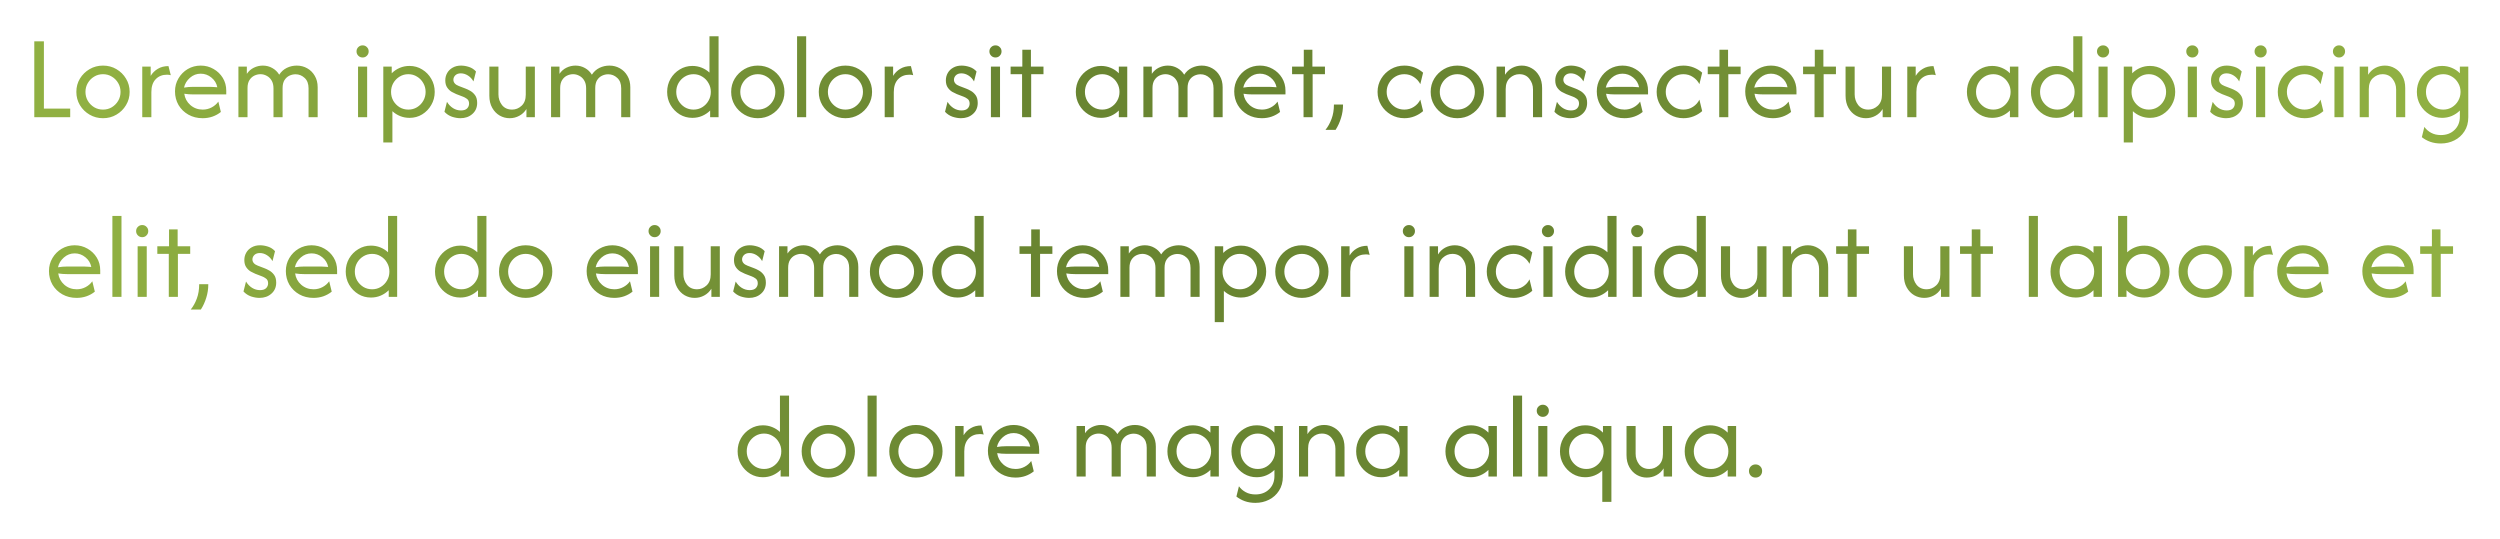 <svg width="320" height="69" viewBox="0 0 320 69" fill="none" xmlns="http://www.w3.org/2000/svg">
<g filter="url(#filter0_d_619_2741)">
<path d="M4.389 15V5.287H5.619V13.899H8.986V15H4.389ZM13.184 15.13C12.558 15.13 11.986 14.978 11.468 14.676C10.95 14.374 10.536 13.968 10.227 13.457C9.924 12.946 9.773 12.381 9.773 11.762C9.773 11.137 9.924 10.572 10.227 10.068C10.536 9.557 10.95 9.151 11.468 8.849C11.986 8.547 12.558 8.396 13.184 8.396C13.817 8.396 14.389 8.547 14.899 8.849C15.417 9.151 15.828 9.557 16.13 10.068C16.439 10.572 16.594 11.137 16.594 11.762C16.594 12.381 16.439 12.946 16.13 13.457C15.828 13.968 15.417 14.374 14.899 14.676C14.389 14.978 13.817 15.13 13.184 15.13ZM13.184 14.029C13.601 14.029 13.979 13.928 14.317 13.727C14.655 13.518 14.925 13.245 15.126 12.906C15.328 12.561 15.428 12.18 15.428 11.762C15.428 11.345 15.328 10.967 15.126 10.629C14.925 10.284 14.655 10.011 14.317 9.809C13.979 9.601 13.601 9.496 13.184 9.496C12.766 9.496 12.389 9.601 12.05 9.809C11.712 10.011 11.443 10.284 11.241 10.629C11.04 10.967 10.939 11.345 10.939 11.762C10.939 12.18 11.04 12.561 11.241 12.906C11.443 13.245 11.712 13.518 12.05 13.727C12.389 13.928 12.766 14.029 13.184 14.029ZM18.209 15V8.525H19.288V9.712C19.518 9.331 19.824 9.029 20.206 8.806C20.587 8.575 21.04 8.46 21.565 8.46L21.857 9.626C21.72 9.583 21.562 9.561 21.382 9.561C20.777 9.561 20.292 9.755 19.925 10.144C19.558 10.525 19.375 11.072 19.375 11.784V15H18.209ZM25.939 15.13C25.263 15.13 24.655 14.978 24.116 14.676C23.583 14.374 23.162 13.964 22.853 13.446C22.551 12.921 22.4 12.338 22.4 11.698C22.4 11.086 22.547 10.532 22.842 10.036C23.137 9.532 23.533 9.133 24.029 8.838C24.533 8.543 25.087 8.396 25.691 8.396C26.288 8.396 26.835 8.539 27.331 8.827C27.828 9.108 28.224 9.489 28.518 9.971C28.814 10.453 28.961 11 28.961 11.611V12.086H24.731C24.544 12.086 24.353 12.079 24.159 12.065C23.964 12.05 23.774 12.029 23.587 12C23.666 12.575 23.925 13.057 24.364 13.446C24.81 13.835 25.339 14.029 25.95 14.029C26.36 14.029 26.741 13.935 27.094 13.748C27.447 13.561 27.731 13.313 27.947 13.004L28.27 14.331C27.961 14.583 27.605 14.781 27.202 14.925C26.806 15.061 26.385 15.13 25.939 15.13ZM23.554 11.212C23.943 11.147 24.335 11.115 24.731 11.115H26.878C27.036 11.115 27.191 11.122 27.342 11.137C27.5 11.144 27.659 11.155 27.817 11.169C27.716 10.665 27.465 10.252 27.062 9.928C26.659 9.597 26.202 9.431 25.691 9.431C25.166 9.431 24.705 9.608 24.31 9.96C23.914 10.306 23.662 10.723 23.554 11.212ZM30.517 15V8.525H31.596V9.453C31.833 9.101 32.132 8.838 32.492 8.665C32.858 8.485 33.243 8.396 33.646 8.396C34.085 8.396 34.488 8.5 34.855 8.708C35.222 8.91 35.517 9.194 35.74 9.561C35.992 9.172 36.315 8.881 36.711 8.687C37.114 8.493 37.538 8.396 37.984 8.396C38.474 8.396 38.92 8.511 39.323 8.741C39.733 8.971 40.056 9.295 40.294 9.712C40.538 10.122 40.661 10.608 40.661 11.169V15H39.495V11.309C39.495 10.719 39.326 10.273 38.988 9.971C38.657 9.662 38.272 9.507 37.833 9.507C37.56 9.507 37.294 9.568 37.035 9.691C36.783 9.813 36.574 10.004 36.409 10.262C36.251 10.521 36.172 10.86 36.172 11.277V15H35.006V11.309C35.006 10.899 34.923 10.561 34.758 10.295C34.599 10.029 34.391 9.831 34.132 9.701C33.88 9.565 33.617 9.496 33.344 9.496C33.078 9.496 32.815 9.557 32.556 9.68C32.304 9.802 32.096 9.993 31.93 10.252C31.765 10.511 31.682 10.852 31.682 11.277V15H30.517ZM45.829 15V8.525H46.995V15H45.829ZM46.412 7.359C46.196 7.359 46.013 7.284 45.861 7.133C45.71 6.982 45.635 6.798 45.635 6.582C45.635 6.359 45.71 6.176 45.861 6.032C46.013 5.881 46.196 5.806 46.412 5.806C46.635 5.806 46.818 5.881 46.962 6.032C47.113 6.176 47.189 6.359 47.189 6.582C47.189 6.798 47.113 6.982 46.962 7.133C46.818 7.284 46.635 7.359 46.412 7.359ZM49.062 18.238V8.525H50.141V9.378C50.436 9.083 50.777 8.852 51.166 8.687C51.554 8.521 51.972 8.439 52.418 8.439C53.015 8.439 53.554 8.59 54.036 8.892C54.526 9.187 54.914 9.586 55.202 10.09C55.497 10.593 55.644 11.151 55.644 11.762C55.644 12.374 55.497 12.932 55.202 13.435C54.914 13.939 54.526 14.342 54.036 14.644C53.554 14.939 53.015 15.086 52.418 15.086C51.993 15.086 51.594 15.011 51.22 14.86C50.846 14.709 50.515 14.5 50.227 14.234V18.238H49.062ZM52.267 14.029C52.677 14.029 53.047 13.928 53.378 13.727C53.716 13.518 53.983 13.245 54.177 12.906C54.378 12.561 54.479 12.18 54.479 11.762C54.479 11.345 54.378 10.967 54.177 10.629C53.983 10.284 53.716 10.011 53.378 9.809C53.047 9.601 52.677 9.496 52.267 9.496C51.856 9.496 51.482 9.601 51.144 9.809C50.813 10.011 50.547 10.284 50.346 10.629C50.151 10.967 50.054 11.345 50.054 11.762C50.054 12.18 50.151 12.561 50.346 12.906C50.547 13.245 50.813 13.518 51.144 13.727C51.482 13.928 51.856 14.029 52.267 14.029ZM58.929 15.13C58.598 15.13 58.242 15.068 57.861 14.946C57.487 14.816 57.163 14.604 56.889 14.309L57.213 13.036C57.415 13.374 57.674 13.644 57.99 13.845C58.307 14.04 58.645 14.137 59.005 14.137C59.35 14.137 59.609 14.054 59.782 13.889C59.954 13.716 60.041 13.507 60.041 13.262C60.041 12.982 59.947 12.777 59.76 12.647C59.58 12.518 59.418 12.428 59.274 12.378L58.4 12.043C58.242 11.978 58.051 11.885 57.828 11.762C57.605 11.633 57.411 11.45 57.246 11.212C57.08 10.975 56.997 10.665 56.997 10.284C56.997 9.939 57.08 9.622 57.246 9.334C57.411 9.047 57.645 8.82 57.947 8.655C58.249 8.482 58.605 8.396 59.015 8.396C59.339 8.396 59.677 8.453 60.03 8.568C60.382 8.683 60.681 8.878 60.926 9.151L60.602 10.424C60.429 10.108 60.195 9.856 59.9 9.669C59.605 9.482 59.3 9.388 58.983 9.388C58.688 9.388 58.454 9.471 58.282 9.637C58.116 9.802 58.033 9.993 58.033 10.209C58.033 10.381 58.091 10.536 58.206 10.672C58.321 10.809 58.494 10.921 58.724 11.007L59.598 11.342C59.757 11.399 59.951 11.493 60.181 11.622C60.418 11.752 60.627 11.939 60.807 12.183C60.987 12.428 61.077 12.759 61.077 13.176C61.077 13.759 60.872 14.23 60.462 14.59C60.059 14.95 59.548 15.13 58.929 15.13ZM65.237 15.13C64.783 15.13 64.359 15.018 63.963 14.795C63.567 14.565 63.247 14.234 63.003 13.802C62.758 13.37 62.636 12.852 62.636 12.248V8.525H63.801V12.086C63.801 12.597 63.952 13.05 64.254 13.446C64.564 13.835 64.996 14.029 65.549 14.029C66.003 14.029 66.406 13.867 66.758 13.543C67.118 13.212 67.298 12.737 67.298 12.119V8.525H68.463V15H67.384V13.953C67.147 14.335 66.837 14.626 66.456 14.827C66.082 15.029 65.675 15.13 65.237 15.13ZM70.535 15V8.525H71.614V9.453C71.852 9.101 72.15 8.838 72.51 8.665C72.877 8.485 73.262 8.396 73.665 8.396C74.104 8.396 74.507 8.5 74.874 8.708C75.24 8.91 75.535 9.194 75.758 9.561C76.01 9.172 76.334 8.881 76.73 8.687C77.132 8.493 77.557 8.396 78.003 8.396C78.492 8.396 78.938 8.511 79.341 8.741C79.751 8.971 80.075 9.295 80.312 9.712C80.557 10.122 80.679 10.608 80.679 11.169V15H79.514V11.309C79.514 10.719 79.345 10.273 79.007 9.971C78.676 9.662 78.291 9.507 77.852 9.507C77.579 9.507 77.312 9.568 77.053 9.691C76.802 9.813 76.593 10.004 76.427 10.262C76.269 10.521 76.19 10.86 76.19 11.277V15H75.025V11.309C75.025 10.899 74.942 10.561 74.776 10.295C74.618 10.029 74.409 9.831 74.15 9.701C73.899 9.565 73.636 9.496 73.363 9.496C73.096 9.496 72.834 9.557 72.575 9.68C72.323 9.802 72.114 9.993 71.949 10.252C71.783 10.511 71.701 10.852 71.701 11.277V15H70.535ZM88.621 15.086C88.031 15.086 87.492 14.939 87.002 14.644C86.513 14.342 86.121 13.939 85.826 13.435C85.538 12.932 85.394 12.374 85.394 11.762C85.394 11.151 85.538 10.593 85.826 10.09C86.121 9.586 86.513 9.187 87.002 8.892C87.492 8.59 88.031 8.439 88.621 8.439C89.046 8.439 89.445 8.514 89.819 8.665C90.193 8.816 90.524 9.025 90.812 9.291V4.64H91.977V15H90.898V14.148C90.61 14.435 90.269 14.665 89.873 14.838C89.484 15.004 89.067 15.086 88.621 15.086ZM88.772 14.029C89.182 14.029 89.553 13.928 89.884 13.727C90.222 13.518 90.488 13.245 90.682 12.906C90.884 12.561 90.984 12.18 90.984 11.762C90.984 11.345 90.884 10.967 90.682 10.629C90.488 10.284 90.222 10.011 89.884 9.809C89.553 9.601 89.182 9.496 88.772 9.496C88.362 9.496 87.988 9.601 87.65 9.809C87.319 10.011 87.053 10.284 86.851 10.629C86.657 10.967 86.56 11.345 86.56 11.762C86.56 12.18 86.657 12.561 86.851 12.906C87.053 13.245 87.319 13.518 87.65 13.727C87.988 13.928 88.362 14.029 88.772 14.029ZM96.999 15.13C96.374 15.13 95.802 14.978 95.284 14.676C94.766 14.374 94.352 13.968 94.043 13.457C93.74 12.946 93.589 12.381 93.589 11.762C93.589 11.137 93.74 10.572 94.043 10.068C94.352 9.557 94.766 9.151 95.284 8.849C95.802 8.547 96.374 8.396 96.999 8.396C97.632 8.396 98.204 8.547 98.715 8.849C99.233 9.151 99.643 9.557 99.945 10.068C100.255 10.572 100.41 11.137 100.41 11.762C100.41 12.381 100.255 12.946 99.945 13.457C99.643 13.968 99.233 14.374 98.715 14.676C98.204 14.978 97.632 15.13 96.999 15.13ZM96.999 14.029C97.417 14.029 97.794 13.928 98.132 13.727C98.471 13.518 98.74 13.245 98.942 12.906C99.143 12.561 99.244 12.18 99.244 11.762C99.244 11.345 99.143 10.967 98.942 10.629C98.74 10.284 98.471 10.011 98.132 9.809C97.794 9.601 97.417 9.496 96.999 9.496C96.582 9.496 96.204 9.601 95.866 9.809C95.528 10.011 95.258 10.284 95.057 10.629C94.856 10.967 94.755 11.345 94.755 11.762C94.755 12.18 94.856 12.561 95.057 12.906C95.258 13.245 95.528 13.518 95.866 13.727C96.204 13.928 96.582 14.029 96.999 14.029ZM102.025 15V4.64H103.19V15H102.025ZM108.214 15.13C107.588 15.13 107.016 14.978 106.498 14.676C105.98 14.374 105.567 13.968 105.257 13.457C104.955 12.946 104.804 12.381 104.804 11.762C104.804 11.137 104.955 10.572 105.257 10.068C105.567 9.557 105.98 9.151 106.498 8.849C107.016 8.547 107.588 8.396 108.214 8.396C108.847 8.396 109.419 8.547 109.93 8.849C110.448 9.151 110.858 9.557 111.16 10.068C111.47 10.572 111.624 11.137 111.624 11.762C111.624 12.381 111.47 12.946 111.16 13.457C110.858 13.968 110.448 14.374 109.93 14.676C109.419 14.978 108.847 15.13 108.214 15.13ZM108.214 14.029C108.632 14.029 109.009 13.928 109.347 13.727C109.686 13.518 109.955 13.245 110.157 12.906C110.358 12.561 110.459 12.18 110.459 11.762C110.459 11.345 110.358 10.967 110.157 10.629C109.955 10.284 109.686 10.011 109.347 9.809C109.009 9.601 108.632 9.496 108.214 9.496C107.797 9.496 107.419 9.601 107.081 9.809C106.743 10.011 106.473 10.284 106.272 10.629C106.07 10.967 105.97 11.345 105.97 11.762C105.97 12.18 106.07 12.561 106.272 12.906C106.473 13.245 106.743 13.518 107.081 13.727C107.419 13.928 107.797 14.029 108.214 14.029ZM113.24 15V8.525H114.319V9.712C114.549 9.331 114.855 9.029 115.236 8.806C115.618 8.575 116.071 8.46 116.596 8.46L116.887 9.626C116.751 9.583 116.592 9.561 116.413 9.561C115.808 9.561 115.323 9.755 114.956 10.144C114.589 10.525 114.405 11.072 114.405 11.784V15H113.24ZM123.001 15.13C122.67 15.13 122.314 15.068 121.933 14.946C121.559 14.816 121.235 14.604 120.962 14.309L121.285 13.036C121.487 13.374 121.746 13.644 122.062 13.845C122.379 14.04 122.717 14.137 123.077 14.137C123.422 14.137 123.681 14.054 123.854 13.889C124.026 13.716 124.113 13.507 124.113 13.262C124.113 12.982 124.019 12.777 123.832 12.647C123.652 12.518 123.49 12.428 123.347 12.378L122.472 12.043C122.314 11.978 122.124 11.885 121.901 11.762C121.677 11.633 121.483 11.45 121.318 11.212C121.152 10.975 121.07 10.665 121.07 10.284C121.07 9.939 121.152 9.622 121.318 9.334C121.483 9.047 121.717 8.82 122.019 8.655C122.321 8.482 122.678 8.396 123.088 8.396C123.411 8.396 123.749 8.453 124.102 8.568C124.455 8.683 124.753 8.878 124.998 9.151L124.674 10.424C124.501 10.108 124.267 9.856 123.973 9.669C123.678 9.482 123.372 9.388 123.055 9.388C122.76 9.388 122.526 9.471 122.354 9.637C122.188 9.802 122.106 9.993 122.106 10.209C122.106 10.381 122.163 10.536 122.278 10.672C122.393 10.809 122.566 10.921 122.796 11.007L123.67 11.342C123.829 11.399 124.023 11.493 124.253 11.622C124.491 11.752 124.699 11.939 124.879 12.183C125.059 12.428 125.149 12.759 125.149 13.176C125.149 13.759 124.944 14.23 124.534 14.59C124.131 14.95 123.62 15.13 123.001 15.13ZM126.837 15V8.525H128.003V15H126.837ZM127.42 7.359C127.204 7.359 127.021 7.284 126.87 7.133C126.719 6.982 126.643 6.798 126.643 6.582C126.643 6.359 126.719 6.176 126.87 6.032C127.021 5.881 127.204 5.806 127.42 5.806C127.643 5.806 127.827 5.881 127.97 6.032C128.122 6.176 128.197 6.359 128.197 6.582C128.197 6.798 128.122 6.982 127.97 7.133C127.827 7.284 127.643 7.359 127.42 7.359ZM130.825 15V9.496H129.358V8.525H130.858V6.367H131.958V8.525H133.566V9.496H131.991V15H130.825ZM140.932 15.086C140.342 15.086 139.802 14.939 139.313 14.644C138.824 14.342 138.432 13.939 138.137 13.435C137.849 12.932 137.705 12.374 137.705 11.762C137.705 11.151 137.849 10.593 138.137 10.09C138.432 9.586 138.824 9.187 139.313 8.892C139.802 8.59 140.342 8.439 140.932 8.439C141.378 8.439 141.795 8.521 142.184 8.687C142.579 8.852 142.921 9.083 143.209 9.378V8.525H144.288V15H143.209V14.148C142.921 14.435 142.579 14.665 142.184 14.838C141.795 15.004 141.378 15.086 140.932 15.086ZM141.083 14.029C141.493 14.029 141.864 13.928 142.195 13.727C142.533 13.518 142.799 13.245 142.993 12.906C143.195 12.561 143.295 12.18 143.295 11.762C143.295 11.345 143.195 10.967 142.993 10.629C142.799 10.284 142.533 10.011 142.195 9.809C141.864 9.601 141.493 9.496 141.083 9.496C140.673 9.496 140.299 9.601 139.961 9.809C139.63 10.011 139.364 10.284 139.162 10.629C138.968 10.967 138.871 11.345 138.871 11.762C138.871 12.18 138.968 12.561 139.162 12.906C139.364 13.245 139.63 13.518 139.961 13.727C140.299 13.928 140.673 14.029 141.083 14.029ZM146.353 15V8.525H147.433V9.453C147.67 9.101 147.969 8.838 148.328 8.665C148.695 8.485 149.08 8.396 149.483 8.396C149.922 8.396 150.325 8.5 150.692 8.708C151.059 8.91 151.354 9.194 151.577 9.561C151.828 9.172 152.152 8.881 152.548 8.687C152.951 8.493 153.375 8.396 153.821 8.396C154.31 8.396 154.757 8.511 155.159 8.741C155.57 8.971 155.893 9.295 156.131 9.712C156.375 10.122 156.498 10.608 156.498 11.169V15H155.332V11.309C155.332 10.719 155.163 10.273 154.825 9.971C154.494 9.662 154.109 9.507 153.67 9.507C153.397 9.507 153.131 9.568 152.872 9.691C152.62 9.813 152.411 10.004 152.246 10.262C152.087 10.521 152.008 10.86 152.008 11.277V15H150.843V11.309C150.843 10.899 150.76 10.561 150.595 10.295C150.436 10.029 150.228 9.831 149.969 9.701C149.717 9.565 149.454 9.496 149.181 9.496C148.915 9.496 148.652 9.557 148.393 9.68C148.141 9.802 147.933 9.993 147.767 10.252C147.602 10.511 147.519 10.852 147.519 11.277V15H146.353ZM161.52 15.13C160.843 15.13 160.236 14.978 159.696 14.676C159.164 14.374 158.743 13.964 158.433 13.446C158.131 12.921 157.98 12.338 157.98 11.698C157.98 11.086 158.128 10.532 158.423 10.036C158.718 9.532 159.113 9.133 159.61 8.838C160.113 8.543 160.667 8.396 161.272 8.396C161.869 8.396 162.415 8.539 162.912 8.827C163.408 9.108 163.804 9.489 164.099 9.971C164.394 10.453 164.541 11 164.541 11.611V12.086H160.311C160.124 12.086 159.933 12.079 159.739 12.065C159.545 12.05 159.354 12.029 159.167 12C159.246 12.575 159.505 13.057 159.944 13.446C160.39 13.835 160.919 14.029 161.531 14.029C161.941 14.029 162.322 13.935 162.674 13.748C163.027 13.561 163.311 13.313 163.527 13.004L163.851 14.331C163.541 14.583 163.185 14.781 162.782 14.925C162.387 15.061 161.966 15.13 161.52 15.13ZM159.135 11.212C159.523 11.147 159.915 11.115 160.311 11.115H162.459C162.617 11.115 162.772 11.122 162.923 11.137C163.081 11.144 163.239 11.155 163.398 11.169C163.297 10.665 163.045 10.252 162.642 9.928C162.239 9.597 161.782 9.431 161.272 9.431C160.746 9.431 160.286 9.608 159.89 9.96C159.495 10.306 159.243 10.723 159.135 11.212ZM166.853 15V9.496H165.385V8.525H166.885V6.367H167.986V8.525H169.594V9.496H168.018V15H166.853ZM169.663 16.619C169.987 16.216 170.246 15.748 170.44 15.216C170.642 14.683 170.743 14.072 170.743 13.381H171.908C171.908 13.993 171.822 14.568 171.649 15.108C171.484 15.655 171.253 16.158 170.958 16.619H169.663ZM179.759 15.13C179.126 15.13 178.551 14.978 178.033 14.676C177.515 14.374 177.101 13.968 176.792 13.457C176.482 12.946 176.328 12.381 176.328 11.762C176.328 11.144 176.482 10.579 176.792 10.068C177.101 9.557 177.515 9.151 178.033 8.849C178.551 8.547 179.126 8.396 179.759 8.396C180.227 8.396 180.666 8.478 181.076 8.644C181.486 8.809 181.846 9.029 182.155 9.302L181.799 10.77C181.619 10.41 181.346 10.108 180.979 9.863C180.619 9.619 180.209 9.496 179.749 9.496C179.331 9.496 178.95 9.601 178.605 9.809C178.267 10.011 177.997 10.284 177.795 10.629C177.594 10.967 177.493 11.345 177.493 11.762C177.493 12.173 177.594 12.55 177.795 12.896C177.997 13.241 178.267 13.518 178.605 13.727C178.95 13.928 179.331 14.029 179.749 14.029C180.209 14.029 180.619 13.91 180.979 13.673C181.346 13.435 181.619 13.129 181.799 12.755L182.155 14.223C181.846 14.496 181.486 14.716 181.076 14.881C180.666 15.047 180.227 15.13 179.759 15.13ZM186.537 15.13C185.911 15.13 185.339 14.978 184.821 14.676C184.303 14.374 183.889 13.968 183.58 13.457C183.277 12.946 183.126 12.381 183.126 11.762C183.126 11.137 183.277 10.572 183.58 10.068C183.889 9.557 184.303 9.151 184.821 8.849C185.339 8.547 185.911 8.396 186.537 8.396C187.17 8.396 187.742 8.547 188.252 8.849C188.77 9.151 189.181 9.557 189.483 10.068C189.792 10.572 189.947 11.137 189.947 11.762C189.947 12.381 189.792 12.946 189.483 13.457C189.181 13.968 188.77 14.374 188.252 14.676C187.742 14.978 187.17 15.13 186.537 15.13ZM186.537 14.029C186.954 14.029 187.332 13.928 187.67 13.727C188.008 13.518 188.278 13.245 188.479 12.906C188.681 12.561 188.781 12.18 188.781 11.762C188.781 11.345 188.681 10.967 188.479 10.629C188.278 10.284 188.008 10.011 187.67 9.809C187.332 9.601 186.954 9.496 186.537 9.496C186.119 9.496 185.742 9.601 185.403 9.809C185.065 10.011 184.796 10.284 184.594 10.629C184.393 10.967 184.292 11.345 184.292 11.762C184.292 12.18 184.393 12.561 184.594 12.906C184.796 13.245 185.065 13.518 185.403 13.727C185.742 13.928 186.119 14.029 186.537 14.029ZM191.562 15V8.525H192.641V9.572C192.879 9.19 193.184 8.899 193.559 8.698C193.94 8.496 194.35 8.396 194.789 8.396C195.249 8.396 195.674 8.511 196.062 8.741C196.458 8.964 196.778 9.291 197.023 9.723C197.267 10.147 197.39 10.665 197.39 11.277V15H196.224V11.439C196.224 10.928 196.069 10.478 195.76 10.09C195.458 9.694 195.03 9.496 194.476 9.496C194.023 9.496 193.616 9.662 193.256 9.993C192.904 10.316 192.728 10.788 192.728 11.406V15H191.562ZM201.005 15.13C200.674 15.13 200.318 15.068 199.936 14.946C199.562 14.816 199.239 14.604 198.965 14.309L199.289 13.036C199.49 13.374 199.749 13.644 200.066 13.845C200.382 14.04 200.721 14.137 201.08 14.137C201.426 14.137 201.685 14.054 201.857 13.889C202.03 13.716 202.116 13.507 202.116 13.262C202.116 12.982 202.023 12.777 201.836 12.647C201.656 12.518 201.494 12.428 201.35 12.378L200.476 12.043C200.318 11.978 200.127 11.885 199.904 11.762C199.681 11.633 199.487 11.45 199.321 11.212C199.156 10.975 199.073 10.665 199.073 10.284C199.073 9.939 199.156 9.622 199.321 9.334C199.487 9.047 199.721 8.82 200.023 8.655C200.325 8.482 200.681 8.396 201.091 8.396C201.415 8.396 201.753 8.453 202.106 8.568C202.458 8.683 202.757 8.878 203.001 9.151L202.678 10.424C202.505 10.108 202.271 9.856 201.976 9.669C201.681 9.482 201.375 9.388 201.059 9.388C200.764 9.388 200.53 9.471 200.357 9.637C200.192 9.802 200.109 9.993 200.109 10.209C200.109 10.381 200.167 10.536 200.282 10.672C200.397 10.809 200.57 10.921 200.8 11.007L201.674 11.342C201.832 11.399 202.026 11.493 202.257 11.622C202.494 11.752 202.703 11.939 202.883 12.183C203.062 12.428 203.152 12.759 203.152 13.176C203.152 13.759 202.947 14.23 202.537 14.59C202.134 14.95 201.624 15.13 201.005 15.13ZM207.927 15.13C207.251 15.13 206.643 14.978 206.104 14.676C205.571 14.374 205.15 13.964 204.841 13.446C204.539 12.921 204.388 12.338 204.388 11.698C204.388 11.086 204.535 10.532 204.83 10.036C205.125 9.532 205.521 9.133 206.017 8.838C206.521 8.543 207.075 8.396 207.679 8.396C208.276 8.396 208.823 8.539 209.319 8.827C209.816 9.108 210.212 9.489 210.507 9.971C210.802 10.453 210.949 11 210.949 11.611V12.086H206.719C206.532 12.086 206.341 12.079 206.147 12.065C205.952 12.05 205.762 12.029 205.575 12C205.654 12.575 205.913 13.057 206.352 13.446C206.798 13.835 207.327 14.029 207.938 14.029C208.348 14.029 208.73 13.935 209.082 13.748C209.435 13.561 209.719 13.313 209.935 13.004L210.258 14.331C209.949 14.583 209.593 14.781 209.19 14.925C208.794 15.061 208.373 15.13 207.927 15.13ZM205.542 11.212C205.931 11.147 206.323 11.115 206.719 11.115H208.866C209.024 11.115 209.179 11.122 209.33 11.137C209.489 11.144 209.647 11.155 209.805 11.169C209.704 10.665 209.453 10.252 209.05 9.928C208.647 9.597 208.19 9.431 207.679 9.431C207.154 9.431 206.693 9.608 206.298 9.96C205.902 10.306 205.65 10.723 205.542 11.212ZM215.483 15.13C214.85 15.13 214.275 14.978 213.757 14.676C213.239 14.374 212.825 13.968 212.515 13.457C212.206 12.946 212.051 12.381 212.051 11.762C212.051 11.144 212.206 10.579 212.515 10.068C212.825 9.557 213.239 9.151 213.757 8.849C214.275 8.547 214.85 8.396 215.483 8.396C215.951 8.396 216.39 8.478 216.8 8.644C217.21 8.809 217.57 9.029 217.879 9.302L217.523 10.77C217.343 10.41 217.07 10.108 216.703 9.863C216.343 9.619 215.933 9.496 215.472 9.496C215.055 9.496 214.674 9.601 214.328 9.809C213.99 10.011 213.721 10.284 213.519 10.629C213.318 10.967 213.217 11.345 213.217 11.762C213.217 12.173 213.318 12.55 213.519 12.896C213.721 13.241 213.99 13.518 214.328 13.727C214.674 13.928 215.055 14.029 215.472 14.029C215.933 14.029 216.343 13.91 216.703 13.673C217.07 13.435 217.343 13.129 217.523 12.755L217.879 14.223C217.57 14.496 217.21 14.716 216.8 14.881C216.39 15.047 215.951 15.13 215.483 15.13ZM220.059 15V9.496H218.591V8.525H220.091V6.367H221.192V8.525H222.8V9.496H221.224V15H220.059ZM226.927 15.13C226.251 15.13 225.643 14.978 225.104 14.676C224.571 14.374 224.15 13.964 223.841 13.446C223.539 12.921 223.388 12.338 223.388 11.698C223.388 11.086 223.535 10.532 223.83 10.036C224.125 9.532 224.521 9.133 225.017 8.838C225.521 8.543 226.075 8.396 226.679 8.396C227.276 8.396 227.823 8.539 228.32 8.827C228.816 9.108 229.212 9.489 229.507 9.971C229.802 10.453 229.949 11 229.949 11.611V12.086H225.719C225.532 12.086 225.341 12.079 225.147 12.065C224.953 12.05 224.762 12.029 224.575 12C224.654 12.575 224.913 13.057 225.352 13.446C225.798 13.835 226.327 14.029 226.938 14.029C227.348 14.029 227.73 13.935 228.082 13.748C228.435 13.561 228.719 13.313 228.935 13.004L229.258 14.331C228.949 14.583 228.593 14.781 228.19 14.925C227.794 15.061 227.373 15.13 226.927 15.13ZM224.542 11.212C224.931 11.147 225.323 11.115 225.719 11.115H227.866C228.025 11.115 228.179 11.122 228.33 11.137C228.489 11.144 228.647 11.155 228.805 11.169C228.704 10.665 228.453 10.252 228.05 9.928C227.647 9.597 227.19 9.431 226.679 9.431C226.154 9.431 225.694 9.608 225.298 9.96C224.902 10.306 224.65 10.723 224.542 11.212ZM232.26 15V9.496H230.793V8.525H232.293V6.367H233.393V8.525H235.001V9.496H233.426V15H232.26ZM238.832 15.13C238.379 15.13 237.955 15.018 237.559 14.795C237.163 14.565 236.843 14.234 236.598 13.802C236.354 13.37 236.232 12.852 236.232 12.248V8.525H237.397V12.086C237.397 12.597 237.548 13.05 237.85 13.446C238.16 13.835 238.591 14.029 239.145 14.029C239.599 14.029 240.001 13.867 240.354 13.543C240.714 13.212 240.894 12.737 240.894 12.119V8.525H242.059V15H240.98V13.953C240.742 14.335 240.433 14.626 240.052 14.827C239.678 15.029 239.271 15.13 238.832 15.13ZM244.131 15V8.525H245.21V9.712C245.44 9.331 245.746 9.029 246.127 8.806C246.509 8.575 246.962 8.46 247.487 8.46L247.779 9.626C247.642 9.583 247.484 9.561 247.304 9.561C246.699 9.561 246.214 9.755 245.847 10.144C245.48 10.525 245.297 11.072 245.297 11.784V15H244.131ZM254.993 15.086C254.403 15.086 253.864 14.939 253.374 14.644C252.885 14.342 252.493 13.939 252.198 13.435C251.91 12.932 251.766 12.374 251.766 11.762C251.766 11.151 251.91 10.593 252.198 10.09C252.493 9.586 252.885 9.187 253.374 8.892C253.864 8.59 254.403 8.439 254.993 8.439C255.439 8.439 255.857 8.521 256.245 8.687C256.641 8.852 256.982 9.083 257.27 9.378V8.525H258.349V15H257.27V14.148C256.982 14.435 256.641 14.665 256.245 14.838C255.857 15.004 255.439 15.086 254.993 15.086ZM255.144 14.029C255.554 14.029 255.925 13.928 256.256 13.727C256.594 13.518 256.86 13.245 257.054 12.906C257.256 12.561 257.357 12.18 257.357 11.762C257.357 11.345 257.256 10.967 257.054 10.629C256.86 10.284 256.594 10.011 256.256 9.809C255.925 9.601 255.554 9.496 255.144 9.496C254.734 9.496 254.36 9.601 254.022 9.809C253.691 10.011 253.425 10.284 253.223 10.629C253.029 10.967 252.932 11.345 252.932 11.762C252.932 12.18 253.029 12.561 253.223 12.906C253.425 13.245 253.691 13.518 254.022 13.727C254.36 13.928 254.734 14.029 255.144 14.029ZM263.188 15.086C262.598 15.086 262.059 14.939 261.569 14.644C261.08 14.342 260.688 13.939 260.393 13.435C260.105 12.932 259.961 12.374 259.961 11.762C259.961 11.151 260.105 10.593 260.393 10.09C260.688 9.586 261.08 9.187 261.569 8.892C262.059 8.59 262.598 8.439 263.188 8.439C263.613 8.439 264.012 8.514 264.386 8.665C264.76 8.816 265.091 9.025 265.379 9.291V4.64H266.544V15H265.465V14.148C265.177 14.435 264.836 14.665 264.44 14.838C264.051 15.004 263.634 15.086 263.188 15.086ZM263.339 14.029C263.749 14.029 264.12 13.928 264.451 13.727C264.789 13.518 265.055 13.245 265.249 12.906C265.451 12.561 265.551 12.18 265.551 11.762C265.551 11.345 265.451 10.967 265.249 10.629C265.055 10.284 264.789 10.011 264.451 9.809C264.12 9.601 263.749 9.496 263.339 9.496C262.929 9.496 262.555 9.601 262.217 9.809C261.886 10.011 261.62 10.284 261.418 10.629C261.224 10.967 261.127 11.345 261.127 11.762C261.127 12.18 261.224 12.561 261.418 12.906C261.62 13.245 261.886 13.518 262.217 13.727C262.555 13.928 262.929 14.029 263.339 14.029ZM268.61 15V8.525H269.775V15H268.61ZM269.192 7.359C268.976 7.359 268.793 7.284 268.642 7.133C268.491 6.982 268.415 6.798 268.415 6.582C268.415 6.359 268.491 6.176 268.642 6.032C268.793 5.881 268.976 5.806 269.192 5.806C269.415 5.806 269.599 5.881 269.743 6.032C269.894 6.176 269.969 6.359 269.969 6.582C269.969 6.798 269.894 6.982 269.743 7.133C269.599 7.284 269.415 7.359 269.192 7.359ZM271.842 18.238V8.525H272.921V9.378C273.216 9.083 273.558 8.852 273.946 8.687C274.335 8.521 274.752 8.439 275.198 8.439C275.795 8.439 276.335 8.59 276.817 8.892C277.306 9.187 277.695 9.586 277.982 10.09C278.277 10.593 278.425 11.151 278.425 11.762C278.425 12.374 278.277 12.932 277.982 13.435C277.695 13.939 277.306 14.342 276.817 14.644C276.335 14.939 275.795 15.086 275.198 15.086C274.774 15.086 274.374 15.011 274 14.86C273.626 14.709 273.295 14.5 273.008 14.234V18.238H271.842ZM275.047 14.029C275.457 14.029 275.828 13.928 276.159 13.727C276.497 13.518 276.763 13.245 276.957 12.906C277.159 12.561 277.259 12.18 277.259 11.762C277.259 11.345 277.159 10.967 276.957 10.629C276.763 10.284 276.497 10.011 276.159 9.809C275.828 9.601 275.457 9.496 275.047 9.496C274.637 9.496 274.263 9.601 273.925 9.809C273.594 10.011 273.328 10.284 273.126 10.629C272.932 10.967 272.835 11.345 272.835 11.762C272.835 12.18 272.932 12.561 273.126 12.906C273.328 13.245 273.594 13.518 273.925 13.727C274.263 13.928 274.637 14.029 275.047 14.029ZM280.037 15V8.525H281.202V15H280.037ZM280.62 7.359C280.404 7.359 280.22 7.284 280.069 7.133C279.918 6.982 279.843 6.798 279.843 6.582C279.843 6.359 279.918 6.176 280.069 6.032C280.22 5.881 280.404 5.806 280.62 5.806C280.843 5.806 281.026 5.881 281.17 6.032C281.321 6.176 281.397 6.359 281.397 6.582C281.397 6.798 281.321 6.982 281.17 7.133C281.026 7.284 280.843 7.359 280.62 7.359ZM284.942 15.13C284.611 15.13 284.255 15.068 283.874 14.946C283.5 14.816 283.176 14.604 282.902 14.309L283.226 13.036C283.428 13.374 283.687 13.644 284.003 13.845C284.32 14.04 284.658 14.137 285.018 14.137C285.363 14.137 285.622 14.054 285.795 13.889C285.967 13.716 286.054 13.507 286.054 13.262C286.054 12.982 285.96 12.777 285.773 12.647C285.593 12.518 285.431 12.428 285.287 12.378L284.413 12.043C284.255 11.978 284.064 11.885 283.841 11.762C283.618 11.633 283.424 11.45 283.259 11.212C283.093 10.975 283.01 10.665 283.01 10.284C283.01 9.939 283.093 9.622 283.259 9.334C283.424 9.047 283.658 8.82 283.96 8.655C284.262 8.482 284.618 8.396 285.028 8.396C285.352 8.396 285.69 8.453 286.043 8.568C286.395 8.683 286.694 8.878 286.939 9.151L286.615 10.424C286.442 10.108 286.208 9.856 285.913 9.669C285.618 9.482 285.313 9.388 284.996 9.388C284.701 9.388 284.467 9.471 284.295 9.637C284.129 9.802 284.046 9.993 284.046 10.209C284.046 10.381 284.104 10.536 284.219 10.672C284.334 10.809 284.507 10.921 284.737 11.007L285.611 11.342C285.769 11.399 285.964 11.493 286.194 11.622C286.431 11.752 286.64 11.939 286.82 12.183C287 12.428 287.09 12.759 287.09 13.176C287.09 13.759 286.885 14.23 286.475 14.59C286.072 14.95 285.561 15.13 284.942 15.13ZM288.778 15V8.525H289.944V15H288.778ZM289.361 7.359C289.145 7.359 288.962 7.284 288.811 7.133C288.659 6.982 288.584 6.798 288.584 6.582C288.584 6.359 288.659 6.176 288.811 6.032C288.962 5.881 289.145 5.806 289.361 5.806C289.584 5.806 289.767 5.881 289.911 6.032C290.062 6.176 290.138 6.359 290.138 6.582C290.138 6.798 290.062 6.982 289.911 7.133C289.767 7.284 289.584 7.359 289.361 7.359ZM294.989 15.13C294.356 15.13 293.78 14.978 293.262 14.676C292.744 14.374 292.331 13.968 292.021 13.457C291.712 12.946 291.557 12.381 291.557 11.762C291.557 11.144 291.712 10.579 292.021 10.068C292.331 9.557 292.744 9.151 293.262 8.849C293.78 8.547 294.356 8.396 294.989 8.396C295.457 8.396 295.896 8.478 296.306 8.644C296.716 8.809 297.076 9.029 297.385 9.302L297.029 10.77C296.849 10.41 296.575 10.108 296.209 9.863C295.849 9.619 295.439 9.496 294.978 9.496C294.561 9.496 294.18 9.601 293.834 9.809C293.496 10.011 293.226 10.284 293.025 10.629C292.824 10.967 292.723 11.345 292.723 11.762C292.723 12.173 292.824 12.55 293.025 12.896C293.226 13.241 293.496 13.518 293.834 13.727C294.18 13.928 294.561 14.029 294.978 14.029C295.439 14.029 295.849 13.91 296.209 13.673C296.575 13.435 296.849 13.129 297.029 12.755L297.385 14.223C297.076 14.496 296.716 14.716 296.306 14.881C295.896 15.047 295.457 15.13 294.989 15.13ZM298.809 15V8.525H299.975V15H298.809ZM299.392 7.359C299.176 7.359 298.993 7.284 298.842 7.133C298.691 6.982 298.615 6.798 298.615 6.582C298.615 6.359 298.691 6.176 298.842 6.032C298.993 5.881 299.176 5.806 299.392 5.806C299.615 5.806 299.799 5.881 299.943 6.032C300.094 6.176 300.169 6.359 300.169 6.582C300.169 6.798 300.094 6.982 299.943 7.133C299.799 7.284 299.615 7.359 299.392 7.359ZM302.042 15V8.525H303.121V9.572C303.358 9.19 303.664 8.899 304.038 8.698C304.42 8.496 304.83 8.396 305.269 8.396C305.729 8.396 306.153 8.511 306.542 8.741C306.938 8.964 307.258 9.291 307.502 9.723C307.747 10.147 307.869 10.665 307.869 11.277V15H306.704V11.439C306.704 10.928 306.549 10.478 306.24 10.09C305.938 9.694 305.51 9.496 304.956 9.496C304.502 9.496 304.096 9.662 303.736 9.993C303.384 10.316 303.207 10.788 303.207 11.406V15H302.042ZM312.434 18.367C311.938 18.367 311.485 18.295 311.074 18.151C310.672 18.007 310.312 17.809 309.995 17.558L310.319 16.241C310.535 16.55 310.823 16.802 311.182 16.997C311.542 17.191 311.956 17.288 312.423 17.288C313.15 17.288 313.736 17.068 314.182 16.63C314.636 16.191 314.862 15.626 314.862 14.935V14.148C314.575 14.435 314.233 14.665 313.837 14.838C313.449 15.004 313.031 15.086 312.585 15.086C311.995 15.086 311.456 14.939 310.967 14.644C310.477 14.342 310.085 13.939 309.79 13.435C309.502 12.932 309.359 12.374 309.359 11.762C309.359 11.151 309.502 10.593 309.79 10.09C310.085 9.586 310.477 9.187 310.967 8.892C311.456 8.59 311.995 8.439 312.585 8.439C313.031 8.439 313.449 8.521 313.837 8.687C314.233 8.852 314.575 9.083 314.862 9.378V8.525H315.941V15C315.941 15.705 315.776 16.309 315.445 16.813C315.121 17.317 314.693 17.701 314.161 17.968C313.628 18.234 313.053 18.367 312.434 18.367ZM312.736 14.029C313.146 14.029 313.517 13.928 313.848 13.727C314.186 13.518 314.452 13.245 314.646 12.906C314.848 12.561 314.949 12.18 314.949 11.762C314.949 11.345 314.848 10.967 314.646 10.629C314.452 10.284 314.186 10.011 313.848 9.809C313.517 9.601 313.146 9.496 312.736 9.496C312.326 9.496 311.952 9.601 311.614 9.809C311.283 10.011 311.017 10.284 310.815 10.629C310.621 10.967 310.524 11.345 310.524 11.762C310.524 12.18 310.621 12.561 310.815 12.906C311.017 13.245 311.283 13.518 311.614 13.727C311.952 13.928 312.326 14.029 312.736 14.029ZM9.807 38.13C9.131 38.13 8.523 37.978 7.984 37.676C7.451 37.374 7.03 36.964 6.721 36.446C6.419 35.921 6.268 35.338 6.268 34.698C6.268 34.086 6.415 33.532 6.71 33.036C7.005 32.532 7.401 32.133 7.897 31.838C8.401 31.543 8.955 31.395 9.559 31.395C10.156 31.395 10.703 31.539 11.2 31.827C11.696 32.108 12.092 32.489 12.387 32.971C12.682 33.453 12.829 34 12.829 34.611V35.086H8.599C8.412 35.086 8.221 35.079 8.027 35.065C7.833 35.05 7.642 35.029 7.455 35C7.534 35.575 7.793 36.057 8.232 36.446C8.678 36.834 9.207 37.029 9.818 37.029C10.228 37.029 10.61 36.935 10.962 36.748C11.315 36.561 11.599 36.313 11.815 36.004L12.138 37.331C11.829 37.583 11.473 37.781 11.07 37.925C10.674 38.061 10.254 38.13 9.807 38.13ZM7.422 34.212C7.811 34.147 8.203 34.115 8.599 34.115H10.746C10.905 34.115 11.059 34.122 11.21 34.137C11.369 34.144 11.527 34.155 11.685 34.169C11.585 33.665 11.333 33.252 10.93 32.928C10.527 32.597 10.07 32.431 9.559 32.431C9.034 32.431 8.574 32.608 8.178 32.96C7.782 33.306 7.53 33.723 7.422 34.212ZM14.385 38V27.64H15.55V38H14.385ZM17.617 38V31.525H18.783V38H17.617ZM18.2 30.36C17.984 30.36 17.801 30.284 17.65 30.133C17.498 29.982 17.423 29.798 17.423 29.582C17.423 29.36 17.498 29.176 17.65 29.032C17.801 28.881 17.984 28.805 18.2 28.805C18.423 28.805 18.607 28.881 18.75 29.032C18.901 29.176 18.977 29.36 18.977 29.582C18.977 29.798 18.901 29.982 18.75 30.133C18.607 30.284 18.423 30.36 18.2 30.36ZM21.605 38V32.496H20.137V31.525H21.637V29.367H22.738V31.525H24.346V32.496H22.771V38H21.605ZM24.416 39.619C24.74 39.216 24.999 38.748 25.193 38.216C25.394 37.683 25.495 37.072 25.495 36.381H26.661C26.661 36.993 26.574 37.568 26.402 38.108C26.236 38.655 26.006 39.158 25.711 39.619H24.416ZM33.206 38.13C32.875 38.13 32.519 38.068 32.138 37.946C31.764 37.816 31.44 37.604 31.166 37.309L31.49 36.036C31.692 36.374 31.951 36.644 32.267 36.845C32.584 37.039 32.922 37.137 33.282 37.137C33.627 37.137 33.886 37.054 34.059 36.889C34.231 36.716 34.318 36.507 34.318 36.263C34.318 35.982 34.224 35.777 34.037 35.647C33.857 35.518 33.695 35.428 33.551 35.378L32.677 35.043C32.519 34.978 32.328 34.885 32.105 34.763C31.882 34.633 31.688 34.45 31.523 34.212C31.357 33.975 31.274 33.665 31.274 33.284C31.274 32.939 31.357 32.622 31.523 32.334C31.688 32.047 31.922 31.82 32.224 31.654C32.526 31.482 32.882 31.395 33.292 31.395C33.616 31.395 33.954 31.453 34.307 31.568C34.659 31.683 34.958 31.878 35.203 32.151L34.879 33.424C34.706 33.108 34.472 32.856 34.177 32.669C33.882 32.482 33.577 32.388 33.26 32.388C32.965 32.388 32.731 32.471 32.559 32.636C32.393 32.802 32.31 32.993 32.31 33.209C32.31 33.381 32.368 33.536 32.483 33.672C32.598 33.809 32.771 33.921 33.001 34.007L33.875 34.342C34.033 34.399 34.228 34.493 34.458 34.622C34.695 34.752 34.904 34.939 35.084 35.183C35.264 35.428 35.354 35.759 35.354 36.176C35.354 36.759 35.149 37.23 34.739 37.59C34.336 37.95 33.825 38.13 33.206 38.13ZM40.129 38.13C39.452 38.13 38.844 37.978 38.305 37.676C37.773 37.374 37.352 36.964 37.042 36.446C36.74 35.921 36.589 35.338 36.589 34.698C36.589 34.086 36.736 33.532 37.031 33.036C37.326 32.532 37.722 32.133 38.218 31.838C38.722 31.543 39.276 31.395 39.88 31.395C40.478 31.395 41.024 31.539 41.521 31.827C42.017 32.108 42.413 32.489 42.708 32.971C43.003 33.453 43.15 34 43.15 34.611V35.086H38.92C38.733 35.086 38.542 35.079 38.348 35.065C38.154 35.05 37.963 35.029 37.776 35C37.855 35.575 38.114 36.057 38.553 36.446C38.999 36.834 39.528 37.029 40.139 37.029C40.55 37.029 40.931 36.935 41.283 36.748C41.636 36.561 41.92 36.313 42.136 36.004L42.46 37.331C42.15 37.583 41.794 37.781 41.391 37.925C40.996 38.061 40.575 38.13 40.129 38.13ZM37.744 34.212C38.132 34.147 38.524 34.115 38.92 34.115H41.068C41.226 34.115 41.38 34.122 41.532 34.137C41.69 34.144 41.848 34.155 42.006 34.169C41.906 33.665 41.654 33.252 41.251 32.928C40.848 32.597 40.391 32.431 39.88 32.431C39.355 32.431 38.895 32.608 38.499 32.96C38.103 33.306 37.852 33.723 37.744 34.212ZM47.48 38.086C46.889 38.086 46.35 37.939 45.861 37.644C45.371 37.342 44.979 36.939 44.684 36.435C44.397 35.932 44.253 35.374 44.253 34.763C44.253 34.151 44.397 33.593 44.684 33.09C44.979 32.586 45.371 32.187 45.861 31.892C46.35 31.59 46.889 31.439 47.48 31.439C47.904 31.439 48.303 31.514 48.677 31.665C49.051 31.816 49.382 32.025 49.67 32.291V27.64H50.836V38H49.757V37.148C49.469 37.435 49.127 37.666 48.731 37.838C48.343 38.004 47.925 38.086 47.48 38.086ZM47.63 37.029C48.041 37.029 48.411 36.928 48.742 36.727C49.08 36.518 49.346 36.245 49.541 35.906C49.742 35.561 49.843 35.18 49.843 34.763C49.843 34.345 49.742 33.968 49.541 33.629C49.346 33.284 49.08 33.011 48.742 32.809C48.411 32.601 48.041 32.496 47.63 32.496C47.221 32.496 46.846 32.601 46.508 32.809C46.177 33.011 45.911 33.284 45.71 33.629C45.515 33.968 45.418 34.345 45.418 34.763C45.418 35.18 45.515 35.561 45.71 35.906C45.911 36.245 46.177 36.518 46.508 36.727C46.846 36.928 47.221 37.029 47.63 37.029ZM58.907 38.086C58.317 38.086 57.777 37.939 57.288 37.644C56.799 37.342 56.407 36.939 56.112 36.435C55.824 35.932 55.68 35.374 55.68 34.763C55.68 34.151 55.824 33.593 56.112 33.09C56.407 32.586 56.799 32.187 57.288 31.892C57.777 31.59 58.317 31.439 58.907 31.439C59.331 31.439 59.731 31.514 60.105 31.665C60.479 31.816 60.81 32.025 61.097 32.291V27.64H62.263V38H61.184V37.148C60.896 37.435 60.554 37.666 60.159 37.838C59.77 38.004 59.353 38.086 58.907 38.086ZM59.058 37.029C59.468 37.029 59.839 36.928 60.169 36.727C60.508 36.518 60.774 36.245 60.968 35.906C61.169 35.561 61.27 35.18 61.27 34.763C61.27 34.345 61.169 33.968 60.968 33.629C60.774 33.284 60.508 33.011 60.169 32.809C59.839 32.601 59.468 32.496 59.058 32.496C58.648 32.496 58.274 32.601 57.936 32.809C57.605 33.011 57.338 33.284 57.137 33.629C56.943 33.968 56.846 34.345 56.846 34.763C56.846 35.18 56.943 35.561 57.137 35.906C57.338 36.245 57.605 36.518 57.936 36.727C58.274 36.928 58.648 37.029 59.058 37.029ZM67.285 38.13C66.659 38.13 66.087 37.978 65.569 37.676C65.051 37.374 64.638 36.968 64.328 36.457C64.026 35.946 63.875 35.381 63.875 34.763C63.875 34.137 64.026 33.572 64.328 33.068C64.638 32.557 65.051 32.151 65.569 31.849C66.087 31.547 66.659 31.395 67.285 31.395C67.918 31.395 68.49 31.547 69.001 31.849C69.519 32.151 69.929 32.557 70.231 33.068C70.541 33.572 70.695 34.137 70.695 34.763C70.695 35.381 70.541 35.946 70.231 36.457C69.929 36.968 69.519 37.374 69.001 37.676C68.49 37.978 67.918 38.13 67.285 38.13ZM67.285 37.029C67.703 37.029 68.08 36.928 68.418 36.727C68.757 36.518 69.026 36.245 69.228 35.906C69.429 35.561 69.53 35.18 69.53 34.763C69.53 34.345 69.429 33.968 69.228 33.629C69.026 33.284 68.757 33.011 68.418 32.809C68.08 32.601 67.703 32.496 67.285 32.496C66.868 32.496 66.49 32.601 66.152 32.809C65.814 33.011 65.544 33.284 65.343 33.629C65.141 33.968 65.041 34.345 65.041 34.763C65.041 35.18 65.141 35.561 65.343 35.906C65.544 36.245 65.814 36.518 66.152 36.727C66.49 36.928 66.868 37.029 67.285 37.029ZM78.63 38.13C77.953 38.13 77.345 37.978 76.806 37.676C76.273 37.374 75.853 36.964 75.543 36.446C75.241 35.921 75.09 35.338 75.09 34.698C75.09 34.086 75.237 33.532 75.532 33.036C75.827 32.532 76.223 32.133 76.719 31.838C77.223 31.543 77.777 31.395 78.381 31.395C78.979 31.395 79.525 31.539 80.022 31.827C80.518 32.108 80.914 32.489 81.209 32.971C81.504 33.453 81.651 34 81.651 34.611V35.086H77.421C77.234 35.086 77.043 35.079 76.849 35.065C76.655 35.05 76.464 35.029 76.277 35C76.356 35.575 76.615 36.057 77.054 36.446C77.5 36.834 78.029 37.029 78.64 37.029C79.05 37.029 79.432 36.935 79.784 36.748C80.137 36.561 80.421 36.313 80.637 36.004L80.961 37.331C80.651 37.583 80.295 37.781 79.892 37.925C79.497 38.061 79.076 38.13 78.63 38.13ZM76.245 34.212C76.633 34.147 77.025 34.115 77.421 34.115H79.569C79.727 34.115 79.882 34.122 80.032 34.137C80.191 34.144 80.349 34.155 80.507 34.169C80.407 33.665 80.155 33.252 79.752 32.928C79.349 32.597 78.892 32.431 78.381 32.431C77.856 32.431 77.396 32.608 77 32.96C76.604 33.306 76.353 33.723 76.245 34.212ZM83.207 38V31.525H84.373V38H83.207ZM83.79 30.36C83.574 30.36 83.39 30.284 83.239 30.133C83.088 29.982 83.013 29.798 83.013 29.582C83.013 29.36 83.088 29.176 83.239 29.032C83.39 28.881 83.574 28.805 83.79 28.805C84.013 28.805 84.196 28.881 84.34 29.032C84.491 29.176 84.567 29.36 84.567 29.582C84.567 29.798 84.491 29.982 84.34 30.133C84.196 30.284 84.013 30.36 83.79 30.36ZM88.911 38.13C88.457 38.13 88.033 38.018 87.637 37.795C87.242 37.565 86.921 37.234 86.677 36.802C86.432 36.37 86.31 35.852 86.31 35.248V31.525H87.475V35.086C87.475 35.597 87.626 36.05 87.929 36.446C88.238 36.834 88.67 37.029 89.224 37.029C89.677 37.029 90.08 36.867 90.432 36.543C90.792 36.212 90.972 35.737 90.972 35.119V31.525H92.137V38H91.058V36.953C90.821 37.334 90.511 37.626 90.13 37.827C89.756 38.029 89.35 38.13 88.911 38.13ZM95.882 38.13C95.551 38.13 95.195 38.068 94.814 37.946C94.44 37.816 94.116 37.604 93.843 37.309L94.166 36.036C94.368 36.374 94.627 36.644 94.943 36.845C95.26 37.039 95.598 37.137 95.958 37.137C96.303 37.137 96.562 37.054 96.735 36.889C96.907 36.716 96.994 36.507 96.994 36.263C96.994 35.982 96.9 35.777 96.713 35.647C96.533 35.518 96.371 35.428 96.228 35.378L95.353 35.043C95.195 34.978 95.004 34.885 94.781 34.763C94.558 34.633 94.364 34.45 94.199 34.212C94.033 33.975 93.95 33.665 93.95 33.284C93.95 32.939 94.033 32.622 94.199 32.334C94.364 32.047 94.598 31.82 94.9 31.654C95.202 31.482 95.558 31.395 95.969 31.395C96.292 31.395 96.63 31.453 96.983 31.568C97.335 31.683 97.634 31.878 97.879 32.151L97.555 33.424C97.382 33.108 97.148 32.856 96.853 32.669C96.558 32.482 96.253 32.388 95.936 32.388C95.641 32.388 95.407 32.471 95.235 32.636C95.069 32.802 94.986 32.993 94.986 33.209C94.986 33.381 95.044 33.536 95.159 33.672C95.274 33.809 95.447 33.921 95.677 34.007L96.551 34.342C96.71 34.399 96.904 34.493 97.134 34.622C97.371 34.752 97.58 34.939 97.76 35.183C97.94 35.428 98.03 35.759 98.03 36.176C98.03 36.759 97.825 37.23 97.415 37.59C97.012 37.95 96.501 38.13 95.882 38.13ZM99.718 38V31.525H100.797V32.453C101.035 32.101 101.333 31.838 101.693 31.665C102.06 31.485 102.445 31.395 102.848 31.395C103.287 31.395 103.69 31.5 104.056 31.709C104.423 31.91 104.718 32.194 104.941 32.561C105.193 32.172 105.517 31.881 105.913 31.687C106.316 31.493 106.74 31.395 107.186 31.395C107.675 31.395 108.121 31.511 108.524 31.741C108.934 31.971 109.258 32.295 109.495 32.712C109.74 33.122 109.862 33.608 109.862 34.169V38H108.697V34.309C108.697 33.719 108.528 33.273 108.19 32.971C107.859 32.662 107.474 32.507 107.035 32.507C106.762 32.507 106.495 32.568 106.236 32.691C105.985 32.813 105.776 33.004 105.61 33.263C105.452 33.522 105.373 33.86 105.373 34.277V38H104.208V34.309C104.208 33.899 104.125 33.561 103.959 33.295C103.801 33.029 103.592 32.831 103.333 32.701C103.082 32.565 102.819 32.496 102.546 32.496C102.279 32.496 102.017 32.557 101.758 32.68C101.506 32.802 101.297 32.993 101.132 33.252C100.966 33.511 100.884 33.852 100.884 34.277V38H99.718ZM114.755 38.13C114.129 38.13 113.557 37.978 113.039 37.676C112.521 37.374 112.108 36.968 111.798 36.457C111.496 35.946 111.345 35.381 111.345 34.763C111.345 34.137 111.496 33.572 111.798 33.068C112.108 32.557 112.521 32.151 113.039 31.849C113.557 31.547 114.129 31.395 114.755 31.395C115.388 31.395 115.96 31.547 116.471 31.849C116.989 32.151 117.399 32.557 117.701 33.068C118.011 33.572 118.165 34.137 118.165 34.763C118.165 35.381 118.011 35.946 117.701 36.457C117.399 36.968 116.989 37.374 116.471 37.676C115.96 37.978 115.388 38.13 114.755 38.13ZM114.755 37.029C115.172 37.029 115.55 36.928 115.888 36.727C116.226 36.518 116.496 36.245 116.698 35.906C116.899 35.561 117 35.18 117 34.763C117 34.345 116.899 33.968 116.698 33.629C116.496 33.284 116.226 33.011 115.888 32.809C115.55 32.601 115.172 32.496 114.755 32.496C114.338 32.496 113.96 32.601 113.622 32.809C113.284 33.011 113.014 33.284 112.813 33.629C112.611 33.968 112.51 34.345 112.51 34.763C112.51 35.18 112.611 35.561 112.813 35.906C113.014 36.245 113.284 36.518 113.622 36.727C113.96 36.928 114.338 37.029 114.755 37.029ZM122.554 38.086C121.964 38.086 121.425 37.939 120.935 37.644C120.446 37.342 120.054 36.939 119.759 36.435C119.471 35.932 119.327 35.374 119.327 34.763C119.327 34.151 119.471 33.593 119.759 33.09C120.054 32.586 120.446 32.187 120.935 31.892C121.425 31.59 121.964 31.439 122.554 31.439C122.979 31.439 123.378 31.514 123.752 31.665C124.126 31.816 124.457 32.025 124.745 32.291V27.64H125.91V38H124.831V37.148C124.543 37.435 124.202 37.666 123.806 37.838C123.417 38.004 123 38.086 122.554 38.086ZM122.705 37.029C123.115 37.029 123.486 36.928 123.817 36.727C124.155 36.518 124.421 36.245 124.615 35.906C124.817 35.561 124.917 35.18 124.917 34.763C124.917 34.345 124.817 33.968 124.615 33.629C124.421 33.284 124.155 33.011 123.817 32.809C123.486 32.601 123.115 32.496 122.705 32.496C122.295 32.496 121.921 32.601 121.583 32.809C121.252 33.011 120.986 33.284 120.784 33.629C120.59 33.968 120.493 34.345 120.493 34.763C120.493 35.18 120.59 35.561 120.784 35.906C120.986 36.245 121.252 36.518 121.583 36.727C121.921 36.928 122.295 37.029 122.705 37.029ZM131.963 38V32.496H130.496V31.525H131.996V29.367H133.097V31.525H134.704V32.496H133.129V38H131.963ZM138.832 38.13C138.156 38.13 137.548 37.978 137.008 37.676C136.476 37.374 136.055 36.964 135.746 36.446C135.443 35.921 135.292 35.338 135.292 34.698C135.292 34.086 135.44 33.532 135.735 33.036C136.03 32.532 136.425 32.133 136.922 31.838C137.425 31.543 137.979 31.395 138.584 31.395C139.181 31.395 139.728 31.539 140.224 31.827C140.721 32.108 141.116 32.489 141.411 32.971C141.706 33.453 141.854 34 141.854 34.611V35.086H137.623C137.436 35.086 137.246 35.079 137.051 35.065C136.857 35.05 136.666 35.029 136.479 35C136.559 35.575 136.818 36.057 137.256 36.446C137.702 36.834 138.231 37.029 138.843 37.029C139.253 37.029 139.634 36.935 139.987 36.748C140.339 36.561 140.623 36.313 140.839 36.004L141.163 37.331C140.854 37.583 140.497 37.781 140.095 37.925C139.699 38.061 139.278 38.13 138.832 38.13ZM136.447 34.212C136.836 34.147 137.228 34.115 137.623 34.115H139.771C139.929 34.115 140.084 34.122 140.235 34.137C140.393 34.144 140.551 34.155 140.71 34.169C140.609 33.665 140.357 33.252 139.954 32.928C139.551 32.597 139.095 32.431 138.584 32.431C138.059 32.431 137.598 32.608 137.202 32.96C136.807 33.306 136.555 33.723 136.447 34.212ZM143.409 38V31.525H144.488V32.453C144.726 32.101 145.024 31.838 145.384 31.665C145.751 31.485 146.136 31.395 146.539 31.395C146.978 31.395 147.381 31.5 147.748 31.709C148.114 31.91 148.409 32.194 148.632 32.561C148.884 32.172 149.208 31.881 149.604 31.687C150.007 31.493 150.431 31.395 150.877 31.395C151.366 31.395 151.812 31.511 152.215 31.741C152.625 31.971 152.949 32.295 153.187 32.712C153.431 33.122 153.553 33.608 153.553 34.169V38H152.388V34.309C152.388 33.719 152.219 33.273 151.881 32.971C151.55 32.662 151.165 32.507 150.726 32.507C150.453 32.507 150.186 32.568 149.927 32.691C149.676 32.813 149.467 33.004 149.302 33.263C149.143 33.522 149.064 33.86 149.064 34.277V38H147.899V34.309C147.899 33.899 147.816 33.561 147.65 33.295C147.492 33.029 147.284 32.831 147.025 32.701C146.773 32.565 146.51 32.496 146.237 32.496C145.971 32.496 145.708 32.557 145.449 32.68C145.197 32.802 144.989 32.993 144.823 33.252C144.658 33.511 144.575 33.852 144.575 34.277V38H143.409ZM155.489 41.237V31.525H156.568V32.377C156.863 32.083 157.205 31.852 157.594 31.687C157.982 31.521 158.399 31.439 158.845 31.439C159.443 31.439 159.982 31.59 160.464 31.892C160.953 32.187 161.342 32.586 161.63 33.09C161.925 33.593 162.072 34.151 162.072 34.763C162.072 35.374 161.925 35.932 161.63 36.435C161.342 36.939 160.953 37.342 160.464 37.644C159.982 37.939 159.443 38.086 158.845 38.086C158.421 38.086 158.022 38.011 157.648 37.86C157.273 37.709 156.943 37.5 156.655 37.234V41.237H155.489ZM158.694 37.029C159.104 37.029 159.475 36.928 159.806 36.727C160.144 36.518 160.41 36.245 160.604 35.906C160.806 35.561 160.907 35.18 160.907 34.763C160.907 34.345 160.806 33.968 160.604 33.629C160.41 33.284 160.144 33.011 159.806 32.809C159.475 32.601 159.104 32.496 158.694 32.496C158.284 32.496 157.91 32.601 157.572 32.809C157.241 33.011 156.975 33.284 156.773 33.629C156.579 33.968 156.482 34.345 156.482 34.763C156.482 35.18 156.579 35.561 156.773 35.906C156.975 36.245 157.241 36.518 157.572 36.727C157.91 36.928 158.284 37.029 158.694 37.029ZM166.641 38.13C166.015 38.13 165.443 37.978 164.925 37.676C164.407 37.374 163.994 36.968 163.684 36.457C163.382 35.946 163.231 35.381 163.231 34.763C163.231 34.137 163.382 33.572 163.684 33.068C163.994 32.557 164.407 32.151 164.925 31.849C165.443 31.547 166.015 31.395 166.641 31.395C167.274 31.395 167.846 31.547 168.357 31.849C168.875 32.151 169.285 32.557 169.587 33.068C169.897 33.572 170.051 34.137 170.051 34.763C170.051 35.381 169.897 35.946 169.587 36.457C169.285 36.968 168.875 37.374 168.357 37.676C167.846 37.978 167.274 38.13 166.641 38.13ZM166.641 37.029C167.058 37.029 167.436 36.928 167.774 36.727C168.112 36.518 168.382 36.245 168.584 35.906C168.785 35.561 168.886 35.18 168.886 34.763C168.886 34.345 168.785 33.968 168.584 33.629C168.382 33.284 168.112 33.011 167.774 32.809C167.436 32.601 167.058 32.496 166.641 32.496C166.224 32.496 165.846 32.601 165.508 32.809C165.17 33.011 164.9 33.284 164.699 33.629C164.497 33.968 164.396 34.345 164.396 34.763C164.396 35.18 164.497 35.561 164.699 35.906C164.9 36.245 165.17 36.518 165.508 36.727C165.846 36.928 166.224 37.029 166.641 37.029ZM171.667 38V31.525H172.746V32.712C172.976 32.331 173.282 32.029 173.663 31.806C174.044 31.575 174.498 31.46 175.023 31.46L175.314 32.626C175.178 32.583 175.019 32.561 174.839 32.561C174.235 32.561 173.749 32.755 173.383 33.144C173.016 33.525 172.832 34.072 172.832 34.784V38H171.667ZM179.755 38V31.525H180.921V38H179.755ZM180.338 30.36C180.122 30.36 179.939 30.284 179.788 30.133C179.637 29.982 179.561 29.798 179.561 29.582C179.561 29.36 179.637 29.176 179.788 29.032C179.939 28.881 180.122 28.805 180.338 28.805C180.561 28.805 180.745 28.881 180.888 29.032C181.04 29.176 181.115 29.36 181.115 29.582C181.115 29.798 181.04 29.982 180.888 30.133C180.745 30.284 180.561 30.36 180.338 30.36ZM182.988 38V31.525H184.067V32.572C184.304 32.191 184.61 31.899 184.984 31.698C185.366 31.496 185.776 31.395 186.214 31.395C186.675 31.395 187.099 31.511 187.488 31.741C187.884 31.964 188.204 32.291 188.448 32.723C188.693 33.147 188.815 33.665 188.815 34.277V38H187.65V34.439C187.65 33.928 187.495 33.478 187.186 33.09C186.884 32.694 186.456 32.496 185.902 32.496C185.448 32.496 185.042 32.662 184.682 32.993C184.33 33.316 184.153 33.788 184.153 34.406V38H182.988ZM193.736 38.13C193.103 38.13 192.528 37.978 192.01 37.676C191.492 37.374 191.078 36.968 190.769 36.457C190.459 35.946 190.305 35.381 190.305 34.763C190.305 34.144 190.459 33.579 190.769 33.068C191.078 32.557 191.492 32.151 192.01 31.849C192.528 31.547 193.103 31.395 193.736 31.395C194.204 31.395 194.643 31.478 195.053 31.644C195.463 31.809 195.823 32.029 196.132 32.302L195.776 33.77C195.596 33.41 195.323 33.108 194.956 32.863C194.596 32.619 194.186 32.496 193.725 32.496C193.308 32.496 192.927 32.601 192.582 32.809C192.243 33.011 191.974 33.284 191.772 33.629C191.571 33.968 191.47 34.345 191.47 34.763C191.47 35.173 191.571 35.55 191.772 35.896C191.974 36.241 192.243 36.518 192.582 36.727C192.927 36.928 193.308 37.029 193.725 37.029C194.186 37.029 194.596 36.91 194.956 36.673C195.323 36.435 195.596 36.129 195.776 35.755L196.132 37.223C195.823 37.496 195.463 37.716 195.053 37.881C194.643 38.047 194.204 38.13 193.736 38.13ZM197.557 38V31.525H198.722V38H197.557ZM198.139 30.36C197.923 30.36 197.74 30.284 197.589 30.133C197.438 29.982 197.362 29.798 197.362 29.582C197.362 29.36 197.438 29.176 197.589 29.032C197.74 28.881 197.923 28.805 198.139 28.805C198.362 28.805 198.546 28.881 198.69 29.032C198.841 29.176 198.916 29.36 198.916 29.582C198.916 29.798 198.841 29.982 198.69 30.133C198.546 30.284 198.362 30.36 198.139 30.36ZM203.562 38.086C202.972 38.086 202.433 37.939 201.944 37.644C201.454 37.342 201.062 36.939 200.767 36.435C200.48 35.932 200.336 35.374 200.336 34.763C200.336 34.151 200.48 33.593 200.767 33.09C201.062 32.586 201.454 32.187 201.944 31.892C202.433 31.59 202.972 31.439 203.562 31.439C203.987 31.439 204.386 31.514 204.76 31.665C205.134 31.816 205.465 32.025 205.753 32.291V27.64H206.919V38H205.839V37.148C205.552 37.435 205.21 37.666 204.814 37.838C204.426 38.004 204.008 38.086 203.562 38.086ZM203.714 37.029C204.124 37.029 204.494 36.928 204.825 36.727C205.163 36.518 205.429 36.245 205.624 35.906C205.825 35.561 205.926 35.18 205.926 34.763C205.926 34.345 205.825 33.968 205.624 33.629C205.429 33.284 205.163 33.011 204.825 32.809C204.494 32.601 204.124 32.496 203.714 32.496C203.303 32.496 202.929 32.601 202.591 32.809C202.26 33.011 201.994 33.284 201.793 33.629C201.598 33.968 201.501 34.345 201.501 34.763C201.501 35.18 201.598 35.561 201.793 35.906C201.994 36.245 202.26 36.518 202.591 36.727C202.929 36.928 203.303 37.029 203.714 37.029ZM208.984 38V31.525H210.149V38H208.984ZM209.567 30.36C209.351 30.36 209.167 30.284 209.016 30.133C208.865 29.982 208.79 29.798 208.79 29.582C208.79 29.36 208.865 29.176 209.016 29.032C209.167 28.881 209.351 28.805 209.567 28.805C209.79 28.805 209.973 28.881 210.117 29.032C210.268 29.176 210.344 29.36 210.344 29.582C210.344 29.798 210.268 29.982 210.117 30.133C209.973 30.284 209.79 30.36 209.567 30.36ZM214.99 38.086C214.4 38.086 213.86 37.939 213.371 37.644C212.882 37.342 212.49 36.939 212.195 36.435C211.907 35.932 211.763 35.374 211.763 34.763C211.763 34.151 211.907 33.593 212.195 33.09C212.49 32.586 212.882 32.187 213.371 31.892C213.86 31.59 214.4 31.439 214.99 31.439C215.414 31.439 215.814 31.514 216.188 31.665C216.562 31.816 216.893 32.025 217.181 32.291V27.64H218.346V38H217.267V37.148C216.979 37.435 216.637 37.666 216.242 37.838C215.853 38.004 215.436 38.086 214.99 38.086ZM215.141 37.029C215.551 37.029 215.921 36.928 216.252 36.727C216.591 36.518 216.857 36.245 217.051 35.906C217.252 35.561 217.353 35.18 217.353 34.763C217.353 34.345 217.252 33.968 217.051 33.629C216.857 33.284 216.591 33.011 216.252 32.809C215.921 32.601 215.551 32.496 215.141 32.496C214.731 32.496 214.357 32.601 214.019 32.809C213.688 33.011 213.421 33.284 213.22 33.629C213.026 33.968 212.929 34.345 212.929 34.763C212.929 35.18 213.026 35.561 213.22 35.906C213.421 36.245 213.688 36.518 214.019 36.727C214.357 36.928 214.731 37.029 215.141 37.029ZM222.883 38.13C222.429 38.13 222.005 38.018 221.609 37.795C221.213 37.565 220.893 37.234 220.649 36.802C220.404 36.37 220.282 35.852 220.282 35.248V31.525H221.447V35.086C221.447 35.597 221.598 36.05 221.901 36.446C222.21 36.834 222.642 37.029 223.196 37.029C223.649 37.029 224.052 36.867 224.404 36.543C224.764 36.212 224.944 35.737 224.944 35.119V31.525H226.109V38H225.03V36.953C224.793 37.334 224.483 37.626 224.102 37.827C223.728 38.029 223.321 38.13 222.883 38.13ZM228.181 38V31.525H229.26V32.572C229.498 32.191 229.804 31.899 230.178 31.698C230.559 31.496 230.969 31.395 231.408 31.395C231.868 31.395 232.293 31.511 232.681 31.741C233.077 31.964 233.397 32.291 233.642 32.723C233.886 33.147 234.009 33.665 234.009 34.277V38H232.843V34.439C232.843 33.928 232.689 33.478 232.379 33.09C232.077 32.694 231.649 32.496 231.095 32.496C230.642 32.496 230.235 32.662 229.876 32.993C229.523 33.316 229.347 33.788 229.347 34.406V38H228.181ZM236.494 38V32.496H235.027V31.525H236.527V29.367H237.627V31.525H239.235V32.496H237.66V38H236.494ZM246.299 38.13C245.846 38.13 245.421 38.018 245.025 37.795C244.63 37.565 244.31 37.234 244.065 36.802C243.82 36.37 243.698 35.852 243.698 35.248V31.525H244.864V35.086C244.864 35.597 245.015 36.05 245.317 36.446C245.626 36.834 246.058 37.029 246.612 37.029C247.065 37.029 247.468 36.867 247.82 36.543C248.18 36.212 248.36 35.737 248.36 35.119V31.525H249.526V38H248.446V36.953C248.209 37.334 247.9 37.626 247.518 37.827C247.144 38.029 246.738 38.13 246.299 38.13ZM252.353 38V32.496H250.885V31.525H252.385V29.367H253.486V31.525H255.094V32.496H253.518V38H252.353ZM259.686 38V27.64H260.852V38H259.686ZM265.692 38.086C265.102 38.086 264.563 37.939 264.073 37.644C263.584 37.342 263.192 36.939 262.897 36.435C262.609 35.932 262.465 35.374 262.465 34.763C262.465 34.151 262.609 33.593 262.897 33.09C263.192 32.586 263.584 32.187 264.073 31.892C264.563 31.59 265.102 31.439 265.692 31.439C266.138 31.439 266.555 31.521 266.944 31.687C267.34 31.852 267.681 32.083 267.969 32.377V31.525H269.048V38H267.969V37.148C267.681 37.435 267.34 37.666 266.944 37.838C266.555 38.004 266.138 38.086 265.692 38.086ZM265.843 37.029C266.253 37.029 266.624 36.928 266.955 36.727C267.293 36.518 267.559 36.245 267.753 35.906C267.955 35.561 268.055 35.18 268.055 34.763C268.055 34.345 267.955 33.968 267.753 33.629C267.559 33.284 267.293 33.011 266.955 32.809C266.624 32.601 266.253 32.496 265.843 32.496C265.433 32.496 265.059 32.601 264.721 32.809C264.39 33.011 264.124 33.284 263.922 33.629C263.728 33.968 263.631 34.345 263.631 34.763C263.631 35.18 263.728 35.561 263.922 35.906C264.124 36.245 264.39 36.518 264.721 36.727C265.059 36.928 265.433 37.029 265.843 37.029ZM274.47 38.086C274.024 38.086 273.606 38.004 273.218 37.838C272.829 37.666 272.488 37.435 272.193 37.148V38H271.114V27.64H272.279V32.291C272.567 32.025 272.898 31.816 273.272 31.665C273.646 31.514 274.045 31.439 274.47 31.439C275.067 31.439 275.607 31.59 276.089 31.892C276.578 32.187 276.966 32.586 277.254 33.09C277.549 33.593 277.696 34.151 277.696 34.763C277.696 35.374 277.549 35.932 277.254 36.435C276.966 36.939 276.578 37.342 276.089 37.644C275.607 37.939 275.067 38.086 274.47 38.086ZM274.319 37.029C274.729 37.029 275.099 36.928 275.43 36.727C275.768 36.518 276.035 36.245 276.229 35.906C276.43 35.561 276.531 35.18 276.531 34.763C276.531 34.345 276.43 33.968 276.229 33.629C276.035 33.284 275.768 33.011 275.43 32.809C275.099 32.601 274.729 32.496 274.319 32.496C273.909 32.496 273.535 32.601 273.196 32.809C272.865 33.011 272.599 33.284 272.398 33.629C272.204 33.968 272.106 34.345 272.106 34.763C272.106 35.18 272.204 35.561 272.398 35.906C272.599 36.245 272.865 36.518 273.196 36.727C273.535 36.928 273.909 37.029 274.319 37.029ZM282.265 38.13C281.64 38.13 281.068 37.978 280.55 37.676C280.032 37.374 279.618 36.968 279.309 36.457C279.006 35.946 278.855 35.381 278.855 34.763C278.855 34.137 279.006 33.572 279.309 33.068C279.618 32.557 280.032 32.151 280.55 31.849C281.068 31.547 281.64 31.395 282.265 31.395C282.899 31.395 283.471 31.547 283.981 31.849C284.499 32.151 284.909 32.557 285.212 33.068C285.521 33.572 285.676 34.137 285.676 34.763C285.676 35.381 285.521 35.946 285.212 36.457C284.909 36.968 284.499 37.374 283.981 37.676C283.471 37.978 282.899 38.13 282.265 38.13ZM282.265 37.029C282.683 37.029 283.06 36.928 283.399 36.727C283.737 36.518 284.006 36.245 284.208 35.906C284.409 35.561 284.51 35.18 284.51 34.763C284.51 34.345 284.409 33.968 284.208 33.629C284.006 33.284 283.737 33.011 283.399 32.809C283.06 32.601 282.683 32.496 282.265 32.496C281.848 32.496 281.47 32.601 281.132 32.809C280.794 33.011 280.524 33.284 280.323 33.629C280.121 33.968 280.021 34.345 280.021 34.763C280.021 35.18 280.121 35.561 280.323 35.906C280.524 36.245 280.794 36.518 281.132 36.727C281.47 36.928 281.848 37.029 282.265 37.029ZM287.291 38V31.525H288.37V32.712C288.6 32.331 288.906 32.029 289.287 31.806C289.669 31.575 290.122 31.46 290.647 31.46L290.939 32.626C290.802 32.583 290.644 32.561 290.464 32.561C289.859 32.561 289.374 32.755 289.007 33.144C288.64 33.525 288.456 34.072 288.456 34.784V38H287.291ZM295.021 38.13C294.345 38.13 293.737 37.978 293.197 37.676C292.665 37.374 292.244 36.964 291.935 36.446C291.633 35.921 291.481 35.338 291.481 34.698C291.481 34.086 291.629 33.532 291.924 33.036C292.219 32.532 292.615 32.133 293.111 31.838C293.615 31.543 294.169 31.395 294.773 31.395C295.37 31.395 295.917 31.539 296.413 31.827C296.91 32.108 297.305 32.489 297.6 32.971C297.895 33.453 298.043 34 298.043 34.611V35.086H293.812C293.625 35.086 293.435 35.079 293.241 35.065C293.046 35.05 292.856 35.029 292.669 35C292.748 35.575 293.007 36.057 293.446 36.446C293.892 36.834 294.42 37.029 295.032 37.029C295.442 37.029 295.823 36.935 296.176 36.748C296.528 36.561 296.813 36.313 297.028 36.004L297.352 37.331C297.043 37.583 296.687 37.781 296.284 37.925C295.888 38.061 295.467 38.13 295.021 38.13ZM292.636 34.212C293.025 34.147 293.417 34.115 293.812 34.115H295.96C296.118 34.115 296.273 34.122 296.424 34.137C296.582 34.144 296.741 34.155 296.899 34.169C296.798 33.665 296.546 33.252 296.143 32.928C295.741 32.597 295.284 32.431 294.773 32.431C294.248 32.431 293.787 32.608 293.392 32.96C292.996 33.306 292.744 33.723 292.636 34.212ZM305.917 38.13C305.241 38.13 304.633 37.978 304.094 37.676C303.561 37.374 303.14 36.964 302.831 36.446C302.529 35.921 302.378 35.338 302.378 34.698C302.378 34.086 302.525 33.532 302.82 33.036C303.115 32.532 303.511 32.133 304.007 31.838C304.511 31.543 305.065 31.395 305.669 31.395C306.266 31.395 306.813 31.539 307.31 31.827C307.806 32.108 308.202 32.489 308.497 32.971C308.792 33.453 308.939 34 308.939 34.611V35.086H304.709C304.522 35.086 304.331 35.079 304.137 35.065C303.943 35.05 303.752 35.029 303.565 35C303.644 35.575 303.903 36.057 304.342 36.446C304.788 36.834 305.317 37.029 305.928 37.029C306.338 37.029 306.72 36.935 307.072 36.748C307.425 36.561 307.709 36.313 307.925 36.004L308.248 37.331C307.939 37.583 307.583 37.781 307.18 37.925C306.784 38.061 306.363 38.13 305.917 38.13ZM303.532 34.212C303.921 34.147 304.313 34.115 304.709 34.115H306.856C307.015 34.115 307.169 34.122 307.32 34.137C307.479 34.144 307.637 34.155 307.795 34.169C307.694 33.665 307.443 33.252 307.04 32.928C306.637 32.597 306.18 32.431 305.669 32.431C305.144 32.431 304.684 32.608 304.288 32.96C303.892 33.306 303.64 33.723 303.532 34.212ZM311.25 38V32.496H309.782V31.525H311.283V29.367H312.383V31.525H313.991V32.496H312.416V38H311.25ZM97.643 61.086C97.053 61.086 96.513 60.939 96.024 60.644C95.535 60.342 95.143 59.939 94.848 59.435C94.56 58.932 94.416 58.374 94.416 57.763C94.416 57.151 94.56 56.593 94.848 56.09C95.143 55.586 95.535 55.187 96.024 54.892C96.513 54.59 97.053 54.439 97.643 54.439C98.067 54.439 98.467 54.514 98.841 54.665C99.215 54.816 99.546 55.025 99.834 55.291V50.64H100.999V61H99.92V60.148C99.632 60.435 99.291 60.666 98.895 60.838C98.506 61.004 98.089 61.086 97.643 61.086ZM97.794 60.029C98.204 60.029 98.575 59.928 98.906 59.727C99.244 59.518 99.51 59.245 99.704 58.906C99.906 58.561 100.006 58.18 100.006 57.763C100.006 57.345 99.906 56.968 99.704 56.629C99.51 56.284 99.244 56.011 98.906 55.809C98.575 55.601 98.204 55.496 97.794 55.496C97.384 55.496 97.01 55.601 96.672 55.809C96.341 56.011 96.075 56.284 95.873 56.629C95.679 56.968 95.582 57.345 95.582 57.763C95.582 58.18 95.679 58.561 95.873 58.906C96.075 59.245 96.341 59.518 96.672 59.727C97.01 59.928 97.384 60.029 97.794 60.029ZM106.021 61.13C105.395 61.13 104.824 60.978 104.306 60.676C103.788 60.374 103.374 59.968 103.064 59.457C102.762 58.946 102.611 58.381 102.611 57.763C102.611 57.137 102.762 56.572 103.064 56.068C103.374 55.557 103.788 55.151 104.306 54.849C104.824 54.547 105.395 54.395 106.021 54.395C106.655 54.395 107.226 54.547 107.737 54.849C108.255 55.151 108.665 55.557 108.968 56.068C109.277 56.572 109.432 57.137 109.432 57.763C109.432 58.381 109.277 58.946 108.968 59.457C108.665 59.968 108.255 60.374 107.737 60.676C107.226 60.978 106.655 61.13 106.021 61.13ZM106.021 60.029C106.439 60.029 106.816 59.928 107.155 59.727C107.493 59.518 107.762 59.245 107.964 58.906C108.165 58.561 108.266 58.18 108.266 57.763C108.266 57.345 108.165 56.968 107.964 56.629C107.762 56.284 107.493 56.011 107.155 55.809C106.816 55.601 106.439 55.496 106.021 55.496C105.604 55.496 105.226 55.601 104.888 55.809C104.55 56.011 104.28 56.284 104.079 56.629C103.877 56.968 103.777 57.345 103.777 57.763C103.777 58.18 103.877 58.561 104.079 58.906C104.28 59.245 104.55 59.518 104.888 59.727C105.226 59.928 105.604 60.029 106.021 60.029ZM111.047 61V50.64H112.212V61H111.047ZM117.236 61.13C116.61 61.13 116.038 60.978 115.52 60.676C115.002 60.374 114.589 59.968 114.279 59.457C113.977 58.946 113.826 58.381 113.826 57.763C113.826 57.137 113.977 56.572 114.279 56.068C114.589 55.557 115.002 55.151 115.52 54.849C116.038 54.547 116.61 54.395 117.236 54.395C117.869 54.395 118.441 54.547 118.952 54.849C119.47 55.151 119.88 55.557 120.182 56.068C120.492 56.572 120.646 57.137 120.646 57.763C120.646 58.381 120.492 58.946 120.182 59.457C119.88 59.968 119.47 60.374 118.952 60.676C118.441 60.978 117.869 61.13 117.236 61.13ZM117.236 60.029C117.654 60.029 118.031 59.928 118.369 59.727C118.708 59.518 118.977 59.245 119.179 58.906C119.38 58.561 119.481 58.18 119.481 57.763C119.481 57.345 119.38 56.968 119.179 56.629C118.977 56.284 118.708 56.011 118.369 55.809C118.031 55.601 117.654 55.496 117.236 55.496C116.819 55.496 116.441 55.601 116.103 55.809C115.765 56.011 115.495 56.284 115.294 56.629C115.092 56.968 114.992 57.345 114.992 57.763C114.992 58.18 115.092 58.561 115.294 58.906C115.495 59.245 115.765 59.518 116.103 59.727C116.441 59.928 116.819 60.029 117.236 60.029ZM122.262 61V54.525H123.341V55.712C123.571 55.331 123.877 55.029 124.258 54.806C124.64 54.575 125.093 54.46 125.618 54.46L125.909 55.626C125.773 55.583 125.614 55.561 125.435 55.561C124.83 55.561 124.345 55.755 123.978 56.144C123.611 56.525 123.427 57.072 123.427 57.784V61H122.262ZM129.992 61.13C129.316 61.13 128.708 60.978 128.168 60.676C127.636 60.374 127.215 59.964 126.906 59.446C126.603 58.921 126.452 58.338 126.452 57.698C126.452 57.086 126.6 56.532 126.895 56.036C127.19 55.532 127.586 55.133 128.082 54.838C128.586 54.543 129.14 54.395 129.744 54.395C130.341 54.395 130.888 54.539 131.384 54.827C131.881 55.108 132.276 55.489 132.571 55.971C132.866 56.453 133.014 57 133.014 57.611V58.086H128.783C128.596 58.086 128.406 58.079 128.211 58.065C128.017 58.05 127.827 58.029 127.639 58C127.719 58.575 127.978 59.057 128.416 59.446C128.863 59.834 129.391 60.029 130.003 60.029C130.413 60.029 130.794 59.935 131.147 59.748C131.499 59.561 131.783 59.313 131.999 59.004L132.323 60.331C132.014 60.583 131.658 60.781 131.255 60.925C130.859 61.061 130.438 61.13 129.992 61.13ZM127.607 57.212C127.996 57.147 128.388 57.115 128.783 57.115H130.931C131.089 57.115 131.244 57.122 131.395 57.137C131.553 57.144 131.712 57.155 131.87 57.169C131.769 56.665 131.517 56.252 131.114 55.928C130.712 55.597 130.255 55.431 129.744 55.431C129.219 55.431 128.758 55.608 128.363 55.96C127.967 56.306 127.715 56.723 127.607 57.212ZM137.802 61V54.525H138.881V55.453C139.118 55.101 139.417 54.838 139.777 54.665C140.144 54.485 140.529 54.395 140.931 54.395C141.37 54.395 141.773 54.5 142.14 54.709C142.507 54.91 142.802 55.194 143.025 55.561C143.277 55.172 143.601 54.881 143.996 54.687C144.399 54.493 144.824 54.395 145.27 54.395C145.759 54.395 146.205 54.511 146.608 54.741C147.018 54.971 147.342 55.295 147.579 55.712C147.824 56.122 147.946 56.608 147.946 57.169V61H146.781V57.309C146.781 56.719 146.611 56.273 146.273 55.971C145.942 55.662 145.557 55.507 145.119 55.507C144.845 55.507 144.579 55.568 144.32 55.691C144.068 55.813 143.86 56.004 143.694 56.263C143.536 56.522 143.457 56.86 143.457 57.277V61H142.291V57.309C142.291 56.899 142.208 56.561 142.043 56.295C141.885 56.029 141.676 55.831 141.417 55.701C141.165 55.565 140.903 55.496 140.629 55.496C140.363 55.496 140.1 55.557 139.841 55.68C139.59 55.802 139.381 55.993 139.216 56.252C139.05 56.511 138.967 56.852 138.967 57.277V61H137.802ZM152.655 61.086C152.065 61.086 151.526 60.939 151.037 60.644C150.547 60.342 150.155 59.939 149.86 59.435C149.572 58.932 149.429 58.374 149.429 57.763C149.429 57.151 149.572 56.593 149.86 56.09C150.155 55.586 150.547 55.187 151.037 54.892C151.526 54.59 152.065 54.439 152.655 54.439C153.101 54.439 153.519 54.521 153.907 54.687C154.303 54.852 154.645 55.083 154.932 55.377V54.525H156.011V61H154.932V60.148C154.645 60.435 154.303 60.666 153.907 60.838C153.519 61.004 153.101 61.086 152.655 61.086ZM152.806 60.029C153.216 60.029 153.587 59.928 153.918 59.727C154.256 59.518 154.522 59.245 154.716 58.906C154.918 58.561 155.019 58.18 155.019 57.763C155.019 57.345 154.918 56.968 154.716 56.629C154.522 56.284 154.256 56.011 153.918 55.809C153.587 55.601 153.216 55.496 152.806 55.496C152.396 55.496 152.022 55.601 151.684 55.809C151.353 56.011 151.087 56.284 150.885 56.629C150.691 56.968 150.594 57.345 150.594 57.763C150.594 58.18 150.691 58.561 150.885 58.906C151.087 59.245 151.353 59.518 151.684 59.727C152.022 59.928 152.396 60.029 152.806 60.029ZM160.699 64.367C160.203 64.367 159.749 64.295 159.339 64.151C158.936 64.007 158.577 63.809 158.26 63.558L158.584 62.241C158.8 62.55 159.088 62.802 159.447 62.996C159.807 63.191 160.221 63.288 160.688 63.288C161.415 63.288 162.001 63.068 162.447 62.63C162.901 62.191 163.127 61.626 163.127 60.935V60.148C162.839 60.435 162.498 60.666 162.102 60.838C161.714 61.004 161.296 61.086 160.85 61.086C160.26 61.086 159.721 60.939 159.231 60.644C158.742 60.342 158.35 59.939 158.055 59.435C157.767 58.932 157.623 58.374 157.623 57.763C157.623 57.151 157.767 56.593 158.055 56.09C158.35 55.586 158.742 55.187 159.231 54.892C159.721 54.59 160.26 54.439 160.85 54.439C161.296 54.439 161.714 54.521 162.102 54.687C162.498 54.852 162.839 55.083 163.127 55.377V54.525H164.206V61C164.206 61.705 164.041 62.309 163.71 62.813C163.386 63.317 162.958 63.702 162.426 63.968C161.893 64.234 161.318 64.367 160.699 64.367ZM161.001 60.029C161.411 60.029 161.782 59.928 162.113 59.727C162.451 59.518 162.717 59.245 162.911 58.906C163.113 58.561 163.214 58.18 163.214 57.763C163.214 57.345 163.113 56.968 162.911 56.629C162.717 56.284 162.451 56.011 162.113 55.809C161.782 55.601 161.411 55.496 161.001 55.496C160.591 55.496 160.217 55.601 159.879 55.809C159.548 56.011 159.282 56.284 159.08 56.629C158.886 56.968 158.789 57.345 158.789 57.763C158.789 58.18 158.886 58.561 159.08 58.906C159.282 59.245 159.548 59.518 159.879 59.727C160.217 59.928 160.591 60.029 161.001 60.029ZM166.272 61V54.525H167.351V55.572C167.588 55.191 167.894 54.899 168.268 54.698C168.649 54.496 169.059 54.395 169.498 54.395C169.959 54.395 170.383 54.511 170.772 54.741C171.167 54.964 171.488 55.291 171.732 55.723C171.977 56.147 172.099 56.665 172.099 57.277V61H170.934V57.439C170.934 56.928 170.779 56.478 170.47 56.09C170.167 55.694 169.739 55.496 169.185 55.496C168.732 55.496 168.326 55.662 167.966 55.993C167.613 56.316 167.437 56.788 167.437 57.406V61H166.272ZM176.815 61.086C176.225 61.086 175.686 60.939 175.196 60.644C174.707 60.342 174.315 59.939 174.02 59.435C173.732 58.932 173.588 58.374 173.588 57.763C173.588 57.151 173.732 56.593 174.02 56.09C174.315 55.586 174.707 55.187 175.196 54.892C175.686 54.59 176.225 54.439 176.815 54.439C177.261 54.439 177.678 54.521 178.067 54.687C178.463 54.852 178.804 55.083 179.092 55.377V54.525H180.171V61H179.092V60.148C178.804 60.435 178.463 60.666 178.067 60.838C177.678 61.004 177.261 61.086 176.815 61.086ZM176.966 60.029C177.376 60.029 177.747 59.928 178.078 59.727C178.416 59.518 178.682 59.245 178.876 58.906C179.078 58.561 179.178 58.18 179.178 57.763C179.178 57.345 179.078 56.968 178.876 56.629C178.682 56.284 178.416 56.011 178.078 55.809C177.747 55.601 177.376 55.496 176.966 55.496C176.556 55.496 176.182 55.601 175.844 55.809C175.513 56.011 175.247 56.284 175.045 56.629C174.851 56.968 174.754 57.345 174.754 57.763C174.754 58.18 174.851 58.561 175.045 58.906C175.247 59.245 175.513 59.518 175.844 59.727C176.182 59.928 176.556 60.029 176.966 60.029ZM188.242 61.086C187.653 61.086 187.113 60.939 186.624 60.644C186.135 60.342 185.742 59.939 185.447 59.435C185.16 58.932 185.016 58.374 185.016 57.763C185.016 57.151 185.16 56.593 185.447 56.09C185.742 55.586 186.135 55.187 186.624 54.892C187.113 54.59 187.653 54.439 188.242 54.439C188.689 54.439 189.106 54.521 189.494 54.687C189.89 54.852 190.232 55.083 190.52 55.377V54.525H191.599V61H190.52V60.148C190.232 60.435 189.89 60.666 189.494 60.838C189.106 61.004 188.689 61.086 188.242 61.086ZM188.394 60.029C188.804 60.029 189.174 59.928 189.505 59.727C189.843 59.518 190.109 59.245 190.304 58.906C190.505 58.561 190.606 58.18 190.606 57.763C190.606 57.345 190.505 56.968 190.304 56.629C190.109 56.284 189.843 56.011 189.505 55.809C189.174 55.601 188.804 55.496 188.394 55.496C187.983 55.496 187.609 55.601 187.271 55.809C186.94 56.011 186.674 56.284 186.473 56.629C186.278 56.968 186.181 57.345 186.181 57.763C186.181 58.18 186.278 58.561 186.473 58.906C186.674 59.245 186.94 59.518 187.271 59.727C187.609 59.928 187.983 60.029 188.394 60.029ZM193.664 61V50.64H194.829V61H193.664ZM196.896 61V54.525H198.062V61H196.896ZM197.479 53.359C197.263 53.359 197.08 53.284 196.929 53.133C196.778 52.982 196.702 52.798 196.702 52.583C196.702 52.359 196.778 52.176 196.929 52.032C197.08 51.881 197.263 51.806 197.479 51.806C197.702 51.806 197.886 51.881 198.03 52.032C198.181 52.176 198.256 52.359 198.256 52.583C198.256 52.798 198.181 52.982 198.03 53.133C197.886 53.284 197.702 53.359 197.479 53.359ZM205.093 64.237V60.234C204.805 60.5 204.474 60.709 204.1 60.86C203.726 61.011 203.327 61.086 202.902 61.086C202.312 61.086 201.773 60.939 201.284 60.644C200.794 60.342 200.402 59.939 200.107 59.435C199.819 58.932 199.676 58.374 199.676 57.763C199.676 57.151 199.819 56.593 200.107 56.09C200.402 55.586 200.794 55.187 201.284 54.892C201.773 54.59 202.312 54.439 202.902 54.439C203.348 54.439 203.766 54.521 204.154 54.687C204.55 54.852 204.892 55.083 205.179 55.377V54.525H206.259V64.237H205.093ZM203.053 60.029C203.463 60.029 203.834 59.928 204.165 59.727C204.503 59.518 204.769 59.245 204.964 58.906C205.165 58.561 205.266 58.18 205.266 57.763C205.266 57.345 205.165 56.968 204.964 56.629C204.769 56.284 204.503 56.011 204.165 55.809C203.834 55.601 203.463 55.496 203.053 55.496C202.643 55.496 202.269 55.601 201.931 55.809C201.6 56.011 201.334 56.284 201.132 56.629C200.938 56.968 200.841 57.345 200.841 57.763C200.841 58.18 200.938 58.561 201.132 58.906C201.334 59.245 201.6 59.518 201.931 59.727C202.269 59.928 202.643 60.029 203.053 60.029ZM210.795 61.13C210.342 61.13 209.917 61.018 209.522 60.795C209.126 60.565 208.806 60.234 208.561 59.802C208.317 59.37 208.194 58.852 208.194 58.248V54.525H209.36V58.086C209.36 58.597 209.511 59.05 209.813 59.446C210.122 59.834 210.554 60.029 211.108 60.029C211.561 60.029 211.964 59.867 212.317 59.543C212.676 59.212 212.856 58.737 212.856 58.119V54.525H214.022V61H212.943V59.953C212.705 60.334 212.396 60.626 212.015 60.827C211.64 61.029 211.234 61.13 210.795 61.13ZM218.867 61.086C218.277 61.086 217.738 60.939 217.248 60.644C216.759 60.342 216.367 59.939 216.072 59.435C215.784 58.932 215.641 58.374 215.641 57.763C215.641 57.151 215.784 56.593 216.072 56.09C216.367 55.586 216.759 55.187 217.248 54.892C217.738 54.59 218.277 54.439 218.867 54.439C219.313 54.439 219.731 54.521 220.119 54.687C220.515 54.852 220.856 55.083 221.144 55.377V54.525H222.223V61H221.144V60.148C220.856 60.435 220.515 60.666 220.119 60.838C219.731 61.004 219.313 61.086 218.867 61.086ZM219.018 60.029C219.428 60.029 219.799 59.928 220.13 59.727C220.468 59.518 220.734 59.245 220.928 58.906C221.13 58.561 221.231 58.18 221.231 57.763C221.231 57.345 221.13 56.968 220.928 56.629C220.734 56.284 220.468 56.011 220.13 55.809C219.799 55.601 219.428 55.496 219.018 55.496C218.608 55.496 218.234 55.601 217.896 55.809C217.565 56.011 217.299 56.284 217.097 56.629C216.903 56.968 216.806 57.345 216.806 57.763C216.806 58.18 216.903 58.561 217.097 58.906C217.299 59.245 217.565 59.518 217.896 59.727C218.234 59.928 218.608 60.029 219.018 60.029ZM224.71 61.13C224.472 61.13 224.271 61.05 224.105 60.892C223.947 60.727 223.868 60.525 223.868 60.288C223.868 60.05 223.947 59.852 224.105 59.694C224.271 59.529 224.472 59.446 224.71 59.446C224.954 59.446 225.156 59.529 225.314 59.694C225.472 59.852 225.551 60.05 225.551 60.288C225.551 60.525 225.472 60.727 225.314 60.892C225.156 61.05 224.954 61.13 224.71 61.13Z" fill="url(#paint0_radial_619_2741)"/>
</g>
<defs>
<filter id="filter0_d_619_2741" x="0.736" y="0.987" width="318.859" height="67.033" filterUnits="userSpaceOnUse" color-interpolation-filters="sRGB">
<feFlood flood-opacity="0" result="BackgroundImageFix"/>
<feColorMatrix in="SourceAlpha" type="matrix" values="0 0 0 0 0 0 0 0 0 0 0 0 0 0 0 0 0 0 127 0" result="hardAlpha"/>
<feOffset/>
<feGaussianBlur stdDeviation="1.827"/>
<feComposite in2="hardAlpha" operator="out"/>
<feColorMatrix type="matrix" values="0 0 0 0 0 0 0 0 0 0 0 0 0 0 0 0 0 0 0.25 0"/>
<feBlend mode="normal" in2="BackgroundImageFix" result="effect1_dropShadow_619_2741"/>
<feBlend mode="normal" in="SourceGraphic" in2="effect1_dropShadow_619_2741" result="shape"/>
</filter>
<radialGradient id="paint0_radial_619_2741" cx="0" cy="0" r="1" gradientUnits="userSpaceOnUse" gradientTransform="translate(160 32.5) rotate(-166.431) scale(147.044 157.147)">
<stop offset="0.262" stop-color="#698531"/>
<stop offset="1" stop-color="#90B042"/>
</radialGradient>
</defs>
</svg>
